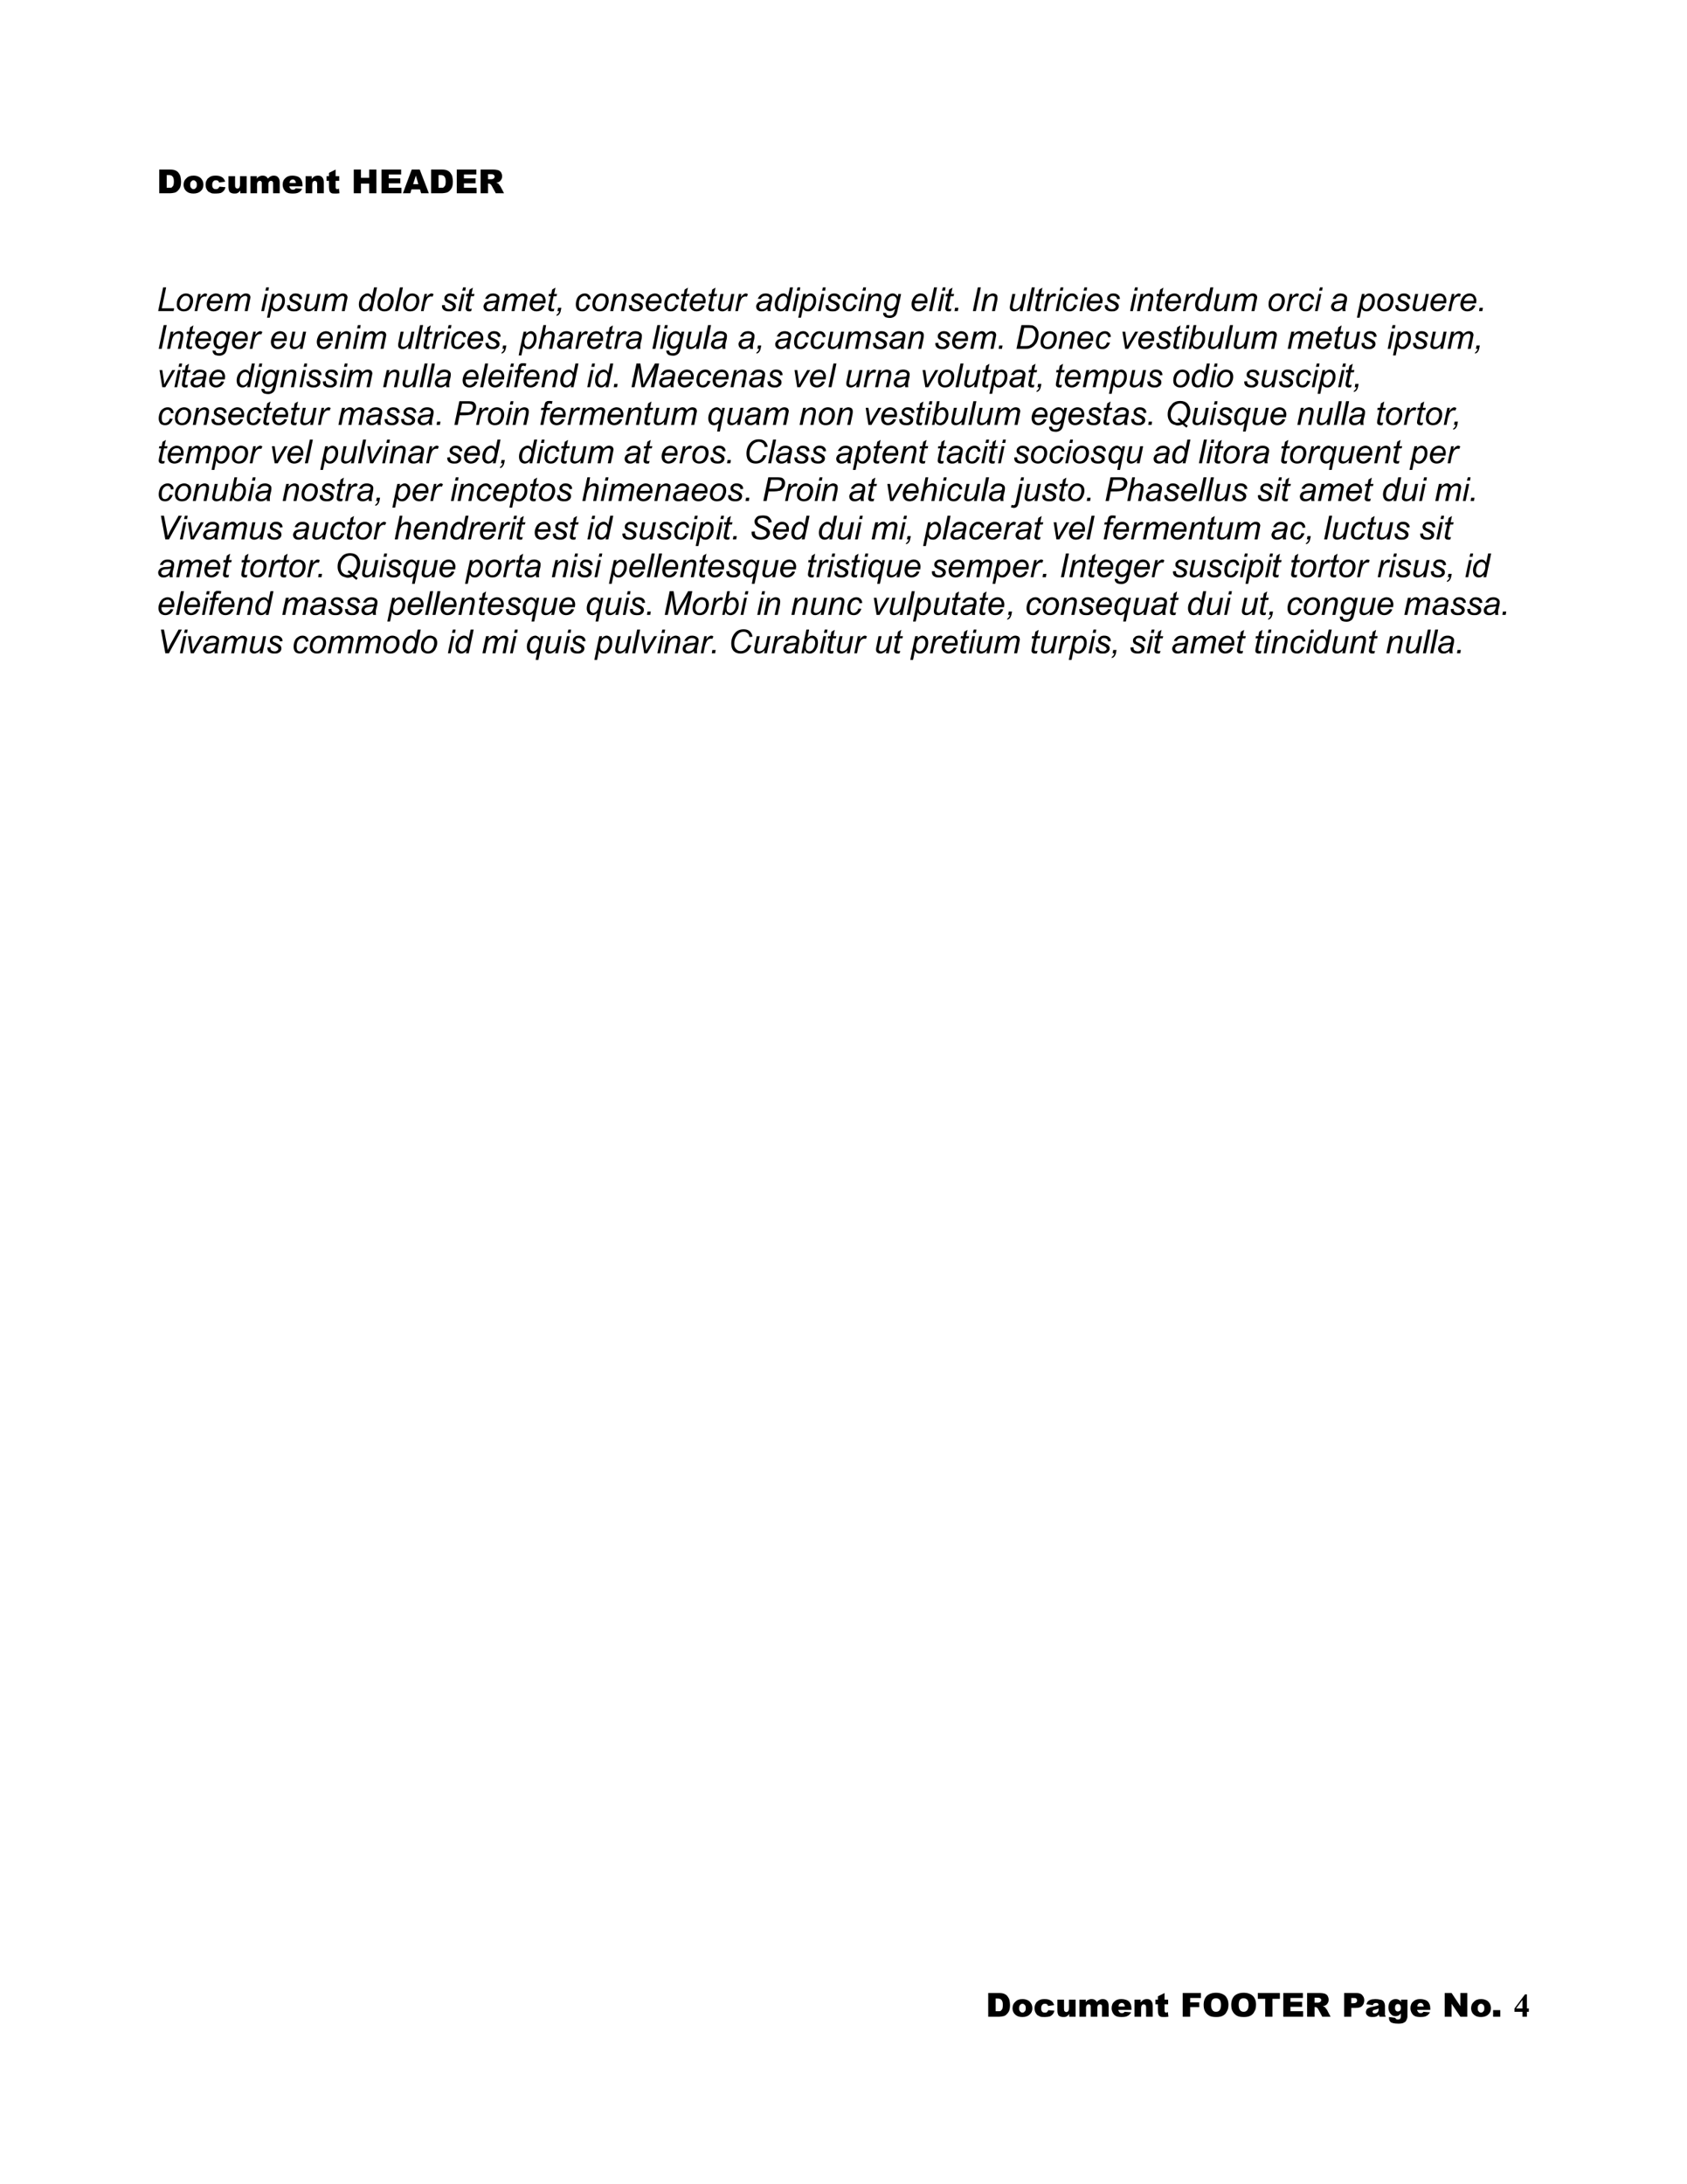 <svg xmlns="http://www.w3.org/2000/svg" xmlns:xlink="http://www.w3.org/1999/xlink" width="612pt" height="792pt" viewBox="0 0 612 792" version="1.1"><style>.page4_style1{fill:rgb(0%,0%,0%);fill-opacity:1;}.page4_style0{stroke:none;}</style><defs><g><symbol overflow="visible" id="page4_glyph0-0"><path class="page4_style0" d="M 0.0 0.0 L 0.0 -7.5 L 6.0 -7.5 L 6.0 0.0 L 0.0 0.0 Z M 0.2 -0.2 L 5.8 -0.2 L 5.8 -7.3 L 0.2 -7.3 L 0.2 -0.2 Z M 0.2 -0.2"></path></symbol><symbol overflow="visible" id="page4_glyph0-1"><path class="page4_style0" d="M 0.9 -8.6 L 4.9 -8.6 C 5.6 -8.6 6.3 -8.5 6.7 -8.3 C 7.2 -8.1 7.6 -7.8 7.9 -7.4 C 8.2 -7.0 8.5 -6.5 8.6 -6.0 C 8.7 -5.5 8.8 -4.9 8.8 -4.3 C 8.8 -3.4 8.7 -2.7 8.5 -2.2 C 8.3 -1.7 8.0 -1.3 7.6 -0.9 C 7.3 -0.6 6.9 -0.3 6.4 -0.2 C 5.9 -0.1 5.3 0.0 4.9 0.0 L 0.9 0.0 L 0.9 -8.6 Z M 3.6 -6.6 L 3.6 -2.0 L 4.2 -2.0 C 4.8 -2.0 5.2 -2.0 5.4 -2.1 C 5.6 -2.3 5.8 -2.5 6.0 -2.8 C 6.1 -3.1 6.2 -3.6 6.2 -4.3 C 6.2 -5.2 6.0 -5.8 5.7 -6.1 C 5.4 -6.5 4.9 -6.6 4.2 -6.6 L 3.6 -6.6 Z M 3.6 -6.6"></path></symbol><symbol overflow="visible" id="page4_glyph0-2"><path class="page4_style0" d="M 0.4 -3.1 C 0.4 -4.0 0.7 -4.8 1.4 -5.4 C 2.0 -6.1 2.9 -6.4 4.0 -6.4 C 5.2 -6.4 6.2 -6.0 6.8 -5.3 C 7.3 -4.7 7.6 -4.0 7.6 -3.1 C 7.6 -2.2 7.3 -1.4 6.6 -0.8 C 6.0 -0.2 5.1 0.1 4.0 0.1 C 3.0 0.1 2.2 -0.1 1.6 -0.6 C 0.8 -1.2 0.4 -2.1 0.4 -3.1 Z M 2.8 -3.1 C 2.8 -2.5 2.9 -2.1 3.2 -1.9 C 3.4 -1.6 3.7 -1.5 4.0 -1.5 C 4.3 -1.5 4.6 -1.6 4.8 -1.9 C 5.1 -2.1 5.2 -2.5 5.2 -3.1 C 5.2 -3.7 5.1 -4.1 4.8 -4.3 C 4.6 -4.6 4.3 -4.7 4.0 -4.7 C 3.7 -4.7 3.4 -4.6 3.2 -4.3 C 2.9 -4.1 2.8 -3.6 2.8 -3.1 Z M 2.8 -3.1"></path></symbol><symbol overflow="visible" id="page4_glyph0-3"><path class="page4_style0" d="M 5.4 -2.4 L 7.6 -2.2 C 7.5 -1.7 7.3 -1.3 7.0 -0.9 C 6.7 -0.6 6.4 -0.3 5.9 -0.1 C 5.5 0.0 4.9 0.1 4.2 0.1 C 3.6 0.1 3.0 0.1 2.6 -0.0 C 2.1 -0.2 1.8 -0.4 1.4 -0.6 C 1.1 -0.9 0.9 -1.2 0.7 -1.6 C 0.5 -2.0 0.4 -2.5 0.4 -3.1 C 0.4 -3.7 0.5 -4.3 0.8 -4.7 C 0.9 -5.0 1.1 -5.3 1.4 -5.5 C 1.7 -5.8 2.0 -6.0 2.3 -6.1 C 2.7 -6.3 3.3 -6.4 4.1 -6.4 C 5.1 -6.4 5.8 -6.2 6.4 -5.8 C 6.9 -5.5 7.3 -4.9 7.5 -4.2 L 5.3 -3.9 C 5.2 -4.2 5.1 -4.4 4.9 -4.5 C 4.7 -4.7 4.4 -4.7 4.1 -4.7 C 3.7 -4.7 3.4 -4.6 3.2 -4.3 C 2.9 -4.0 2.8 -3.6 2.8 -3.0 C 2.8 -2.5 2.9 -2.1 3.2 -1.8 C 3.4 -1.6 3.7 -1.5 4.1 -1.5 C 4.4 -1.5 4.7 -1.5 4.9 -1.7 C 5.1 -1.9 5.3 -2.1 5.4 -2.4 Z M 5.4 -2.4"></path></symbol><symbol overflow="visible" id="page4_glyph0-4"><path class="page4_style0" d="M 7.3 0.0 L 5.0 0.0 L 5.0 -1.0 C 4.7 -0.6 4.4 -0.3 4.0 -0.1 C 3.7 0.1 3.3 0.1 2.8 0.1 C 2.1 0.1 1.6 -0.1 1.2 -0.4 C 0.9 -0.8 0.7 -1.4 0.7 -2.3 L 0.7 -6.2 L 3.1 -6.2 L 3.1 -2.8 C 3.1 -2.4 3.2 -2.1 3.3 -2.0 C 3.5 -1.8 3.7 -1.7 3.9 -1.7 C 4.2 -1.7 4.4 -1.8 4.6 -2.0 C 4.8 -2.3 4.9 -2.7 4.9 -3.2 L 4.9 -6.2 L 7.3 -6.2 L 7.3 0.0 Z M 7.3 0.0"></path></symbol><symbol overflow="visible" id="page4_glyph0-5"><path class="page4_style0" d="M 0.7 -6.2 L 3.0 -6.2 L 3.0 -5.3 C 3.3 -5.7 3.6 -6.0 3.9 -6.1 C 4.3 -6.3 4.6 -6.4 5.1 -6.4 C 5.6 -6.4 6.0 -6.3 6.3 -6.1 C 6.6 -5.9 6.8 -5.7 7.0 -5.3 C 7.4 -5.7 7.7 -6.0 8.0 -6.1 C 8.3 -6.3 8.7 -6.4 9.2 -6.4 C 9.8 -6.4 10.4 -6.2 10.7 -5.8 C 11.1 -5.4 11.3 -4.8 11.3 -3.9 L 11.3 0.0 L 8.9 0.0 L 8.9 -3.5 C 8.9 -3.8 8.9 -4.0 8.8 -4.2 C 8.6 -4.4 8.4 -4.5 8.1 -4.5 C 7.9 -4.5 7.6 -4.4 7.5 -4.2 C 7.3 -4.0 7.2 -3.7 7.2 -3.2 L 7.2 0.0 L 4.8 0.0 L 4.8 -3.4 C 4.8 -3.7 4.8 -3.9 4.8 -4.0 C 4.7 -4.1 4.6 -4.3 4.5 -4.4 C 4.4 -4.5 4.2 -4.5 4.1 -4.5 C 3.8 -4.5 3.6 -4.4 3.4 -4.2 C 3.2 -4.0 3.1 -3.6 3.1 -3.2 L 3.1 0.0 L 0.7 0.0 L 0.7 -6.2 Z M 0.7 -6.2"></path></symbol><symbol overflow="visible" id="page4_glyph0-6"><path class="page4_style0" d="M 7.6 -2.5 L 2.8 -2.5 C 2.9 -2.1 3.0 -1.9 3.2 -1.7 C 3.4 -1.4 3.7 -1.3 4.1 -1.3 C 4.3 -1.3 4.5 -1.3 4.7 -1.4 C 4.9 -1.5 5.0 -1.6 5.1 -1.8 L 7.5 -1.6 C 7.1 -1.0 6.7 -0.5 6.2 -0.3 C 5.7 0.0 5.0 0.1 4.0 0.1 C 3.2 0.1 2.5 0.0 2.1 -0.2 C 1.6 -0.4 1.2 -0.8 0.9 -1.3 C 0.6 -1.8 0.4 -2.4 0.4 -3.1 C 0.4 -4.1 0.7 -4.9 1.4 -5.5 C 2.0 -6.1 2.8 -6.4 3.9 -6.4 C 4.8 -6.4 5.5 -6.2 6.0 -6.0 C 6.6 -5.7 7.0 -5.3 7.2 -4.8 C 7.5 -4.3 7.6 -3.6 7.6 -2.8 L 7.6 -2.5 Z M 5.2 -3.7 C 5.2 -4.1 5.0 -4.5 4.8 -4.7 C 4.6 -4.9 4.4 -5.0 4.0 -5.0 C 3.7 -5.0 3.4 -4.8 3.1 -4.5 C 3.0 -4.3 2.9 -4.0 2.9 -3.7 L 5.2 -3.7 Z M 5.2 -3.7"></path></symbol><symbol overflow="visible" id="page4_glyph0-7"><path class="page4_style0" d="M 0.7 -6.2 L 2.9 -6.2 L 2.9 -5.2 C 3.3 -5.6 3.6 -5.9 3.9 -6.1 C 4.3 -6.3 4.7 -6.4 5.2 -6.4 C 5.9 -6.4 6.4 -6.2 6.7 -5.8 C 7.1 -5.4 7.3 -4.8 7.3 -4.0 L 7.3 0.0 L 4.9 0.0 L 4.9 -3.4 C 4.9 -3.8 4.8 -4.1 4.7 -4.2 C 4.5 -4.4 4.3 -4.5 4.1 -4.5 C 3.8 -4.5 3.6 -4.4 3.4 -4.2 C 3.2 -4.0 3.1 -3.6 3.1 -3.0 L 3.1 0.0 L 0.7 0.0 L 0.7 -6.2 Z M 0.7 -6.2"></path></symbol><symbol overflow="visible" id="page4_glyph0-8"><path class="page4_style0" d="M 3.6 -8.6 L 3.6 -6.2 L 4.9 -6.2 L 4.9 -4.5 L 3.6 -4.5 L 3.6 -2.3 C 3.6 -2.0 3.6 -1.8 3.7 -1.8 C 3.8 -1.6 3.9 -1.5 4.1 -1.5 C 4.3 -1.5 4.5 -1.6 4.8 -1.7 L 5.0 -0.0 C 4.4 0.1 3.9 0.1 3.3 0.1 C 2.8 0.1 2.3 0.1 2.0 -0.1 C 1.8 -0.2 1.5 -0.5 1.4 -0.8 C 1.3 -1.1 1.2 -1.6 1.2 -2.3 L 1.2 -4.5 L 0.3 -4.5 L 0.3 -6.2 L 1.2 -6.2 L 1.2 -7.4 L 3.6 -8.6 Z M 3.6 -8.6"></path></symbol><symbol overflow="visible" id="page4_glyph0-9"><path class="page4_style0" d=""></path></symbol><symbol overflow="visible" id="page4_glyph0-10"><path class="page4_style0" d="M 0.9 -8.6 L 3.5 -8.6 L 3.5 -5.6 L 6.5 -5.6 L 6.5 -8.6 L 9.1 -8.6 L 9.1 0.0 L 6.5 0.0 L 6.5 -3.5 L 3.5 -3.5 L 3.5 0.0 L 0.9 0.0 L 0.9 -8.6 Z M 0.9 -8.6"></path></symbol><symbol overflow="visible" id="page4_glyph0-11"><path class="page4_style0" d="M 0.9 -8.6 L 8.0 -8.6 L 8.0 -6.8 L 3.5 -6.8 L 3.5 -5.4 L 7.7 -5.4 L 7.7 -3.6 L 3.5 -3.6 L 3.5 -2.0 L 8.1 -2.0 L 8.1 0.0 L 0.9 0.0 L 0.9 -8.6 Z M 0.9 -8.6"></path></symbol><symbol overflow="visible" id="page4_glyph0-12"><path class="page4_style0" d="M 6.2 -1.4 L 3.1 -1.4 L 2.7 0.0 L 0.0 0.0 L 3.2 -8.6 L 6.1 -8.6 L 9.4 0.0 L 6.6 0.0 L 6.2 -1.4 Z M 5.6 -3.3 L 4.7 -6.4 L 3.7 -3.3 L 5.6 -3.3 Z M 5.6 -3.3"></path></symbol><symbol overflow="visible" id="page4_glyph0-13"><path class="page4_style0" d="M 0.9 0.0 L 0.9 -8.6 L 5.3 -8.6 C 6.2 -8.6 6.8 -8.5 7.2 -8.4 C 7.7 -8.2 8.0 -8.0 8.3 -7.6 C 8.5 -7.2 8.7 -6.8 8.7 -6.2 C 8.7 -5.7 8.6 -5.3 8.4 -5.0 C 8.2 -4.6 7.9 -4.3 7.5 -4.1 C 7.3 -4.0 7.0 -3.9 6.6 -3.8 C 6.9 -3.7 7.1 -3.6 7.3 -3.5 C 7.4 -3.4 7.5 -3.3 7.7 -3.0 C 7.9 -2.8 8.0 -2.6 8.1 -2.5 L 9.4 0.0 L 6.4 0.0 L 5.0 -2.6 C 4.8 -3.0 4.6 -3.2 4.5 -3.3 C 4.3 -3.4 4.1 -3.5 3.8 -3.5 L 3.6 -3.5 L 3.6 0.0 L 0.9 0.0 Z M 3.6 -5.1 L 4.7 -5.1 C 4.8 -5.1 5.1 -5.1 5.4 -5.2 C 5.6 -5.3 5.7 -5.4 5.8 -5.5 C 5.9 -5.6 6.0 -5.8 6.0 -6.0 C 6.0 -6.3 5.9 -6.5 5.7 -6.6 C 5.6 -6.8 5.2 -6.9 4.8 -6.9 L 3.6 -6.9 L 3.6 -5.1 Z M 3.6 -5.1"></path></symbol><symbol overflow="visible" id="page4_glyph0-14"><path class="page4_style0" d="M 0.9 -8.6 L 7.5 -8.6 L 7.5 -6.8 L 3.6 -6.8 L 3.6 -5.2 L 6.9 -5.2 L 6.9 -3.5 L 3.6 -3.5 L 3.6 0.0 L 0.9 0.0 L 0.9 -8.6 Z M 0.9 -8.6"></path></symbol><symbol overflow="visible" id="page4_glyph0-15"><path class="page4_style0" d="M 0.5 -4.3 C 0.5 -5.7 0.9 -6.8 1.7 -7.6 C 2.5 -8.3 3.6 -8.7 5.0 -8.7 C 6.4 -8.7 7.5 -8.3 8.3 -7.6 C 9.1 -6.8 9.5 -5.7 9.5 -4.4 C 9.5 -3.4 9.3 -2.5 8.9 -1.9 C 8.6 -1.2 8.1 -0.7 7.5 -0.4 C 6.8 -0.0 6.0 0.1 5.1 0.1 C 4.1 0.1 3.3 -0.0 2.7 -0.3 C 2.1 -0.6 1.5 -1.1 1.1 -1.8 C 0.7 -2.4 0.5 -3.3 0.5 -4.3 Z M 3.2 -4.3 C 3.2 -3.4 3.4 -2.8 3.7 -2.4 C 4.0 -2.0 4.4 -1.8 5.0 -1.8 C 5.6 -1.8 6.0 -2.0 6.3 -2.4 C 6.6 -2.8 6.8 -3.4 6.8 -4.4 C 6.8 -5.2 6.6 -5.8 6.3 -6.2 C 6.0 -6.5 5.5 -6.7 5.0 -6.7 C 4.4 -6.7 4.0 -6.5 3.7 -6.2 C 3.4 -5.8 3.2 -5.2 3.2 -4.3 Z M 3.2 -4.3"></path></symbol><symbol overflow="visible" id="page4_glyph0-16"><path class="page4_style0" d="M 0.3 -8.6 L 8.3 -8.6 L 8.3 -6.5 L 5.6 -6.5 L 5.6 0.0 L 3.0 0.0 L 3.0 -6.5 L 0.3 -6.5 L 0.3 -8.6 Z M 0.3 -8.6"></path></symbol><symbol overflow="visible" id="page4_glyph0-17"><path class="page4_style0" d="M 0.9 -8.6 L 5.3 -8.6 C 6.2 -8.6 7.0 -8.4 7.4 -7.9 C 7.9 -7.4 8.2 -6.8 8.2 -6.0 C 8.2 -5.1 7.9 -4.4 7.4 -3.9 C 6.9 -3.4 6.1 -3.2 5.0 -3.2 L 3.5 -3.2 L 3.5 0.0 L 0.9 0.0 L 0.9 -8.6 Z M 3.5 -4.9 L 4.2 -4.9 C 4.7 -4.9 5.1 -5.0 5.3 -5.2 C 5.5 -5.4 5.6 -5.6 5.6 -5.9 C 5.6 -6.1 5.5 -6.4 5.3 -6.6 C 5.1 -6.8 4.8 -6.8 4.3 -6.8 L 3.5 -6.8 L 3.5 -4.9 Z M 3.5 -4.9"></path></symbol><symbol overflow="visible" id="page4_glyph0-18"><path class="page4_style0" d="M 2.9 -4.2 L 0.6 -4.5 C 0.7 -4.8 0.8 -5.2 1.0 -5.4 C 1.1 -5.6 1.4 -5.8 1.7 -6.0 C 1.9 -6.1 2.2 -6.2 2.6 -6.3 C 3.0 -6.3 3.4 -6.4 3.8 -6.4 C 4.5 -6.4 5.1 -6.3 5.5 -6.2 C 6.0 -6.2 6.3 -6.0 6.6 -5.8 C 6.8 -5.6 7.0 -5.3 7.1 -5.0 C 7.2 -4.7 7.3 -4.4 7.3 -4.1 L 7.3 -1.3 C 7.3 -1.0 7.3 -0.8 7.3 -0.6 C 7.4 -0.5 7.5 -0.3 7.6 0.0 L 5.4 0.0 C 5.3 -0.2 5.2 -0.3 5.2 -0.4 C 5.1 -0.5 5.1 -0.6 5.1 -0.8 C 4.8 -0.5 4.5 -0.2 4.2 -0.1 C 3.7 0.1 3.3 0.1 2.7 0.1 C 2.0 0.1 1.4 -0.0 1.0 -0.4 C 0.6 -0.7 0.4 -1.1 0.4 -1.6 C 0.4 -2.1 0.6 -2.5 0.8 -2.8 C 1.1 -3.1 1.6 -3.3 2.4 -3.5 C 3.3 -3.7 3.8 -3.8 4.1 -3.9 C 4.4 -3.9 4.7 -4.0 5.0 -4.2 C 5.0 -4.4 4.9 -4.6 4.8 -4.8 C 4.7 -4.9 4.4 -5.0 4.1 -5.0 C 3.8 -5.0 3.5 -4.9 3.3 -4.8 C 3.1 -4.7 3.0 -4.5 2.9 -4.2 Z M 5.0 -3.0 C 4.6 -2.8 4.3 -2.7 3.9 -2.6 C 3.5 -2.5 3.1 -2.4 3.0 -2.3 C 2.9 -2.1 2.8 -2.0 2.8 -1.8 C 2.8 -1.6 2.9 -1.5 3.0 -1.4 C 3.1 -1.2 3.3 -1.2 3.6 -1.2 C 3.9 -1.2 4.1 -1.2 4.3 -1.4 C 4.6 -1.5 4.7 -1.7 4.8 -1.8 C 4.9 -2.0 5.0 -2.3 5.0 -2.6 L 5.0 -3.0 Z M 5.0 -3.0"></path></symbol><symbol overflow="visible" id="page4_glyph0-19"><path class="page4_style0" d="M 5.0 -6.2 L 7.3 -6.2 L 7.3 -0.3 L 7.3 -0.1 C 7.3 0.3 7.2 0.7 7.0 1.0 C 6.9 1.4 6.7 1.7 6.4 1.9 C 6.1 2.1 5.8 2.3 5.3 2.4 C 4.9 2.5 4.4 2.5 3.9 2.5 C 2.6 2.5 1.8 2.3 1.3 2.0 C 0.8 1.6 0.6 1.1 0.6 0.5 C 0.6 0.4 0.6 0.3 0.6 0.1 L 2.9 0.4 C 3.0 0.6 3.1 0.8 3.2 0.8 C 3.4 1.0 3.6 1.0 3.9 1.0 C 4.2 1.0 4.5 0.9 4.6 0.8 C 4.8 0.6 4.9 0.3 4.9 -0.2 L 4.9 -1.2 C 4.6 -0.9 4.4 -0.7 4.2 -0.5 C 3.8 -0.3 3.4 -0.2 3.0 -0.2 C 2.1 -0.2 1.5 -0.6 1.0 -1.3 C 0.6 -1.9 0.4 -2.5 0.4 -3.4 C 0.4 -4.4 0.7 -5.1 1.1 -5.6 C 1.6 -6.1 2.2 -6.4 3.0 -6.4 C 3.5 -6.4 3.9 -6.3 4.2 -6.1 C 4.5 -6.0 4.8 -5.7 5.0 -5.3 L 5.0 -6.2 Z M 2.8 -3.2 C 2.8 -2.8 2.9 -2.4 3.1 -2.2 C 3.3 -2.0 3.5 -1.9 3.8 -1.9 C 4.1 -1.9 4.4 -2.0 4.6 -2.2 C 4.8 -2.4 4.9 -2.8 4.9 -3.2 C 4.9 -3.7 4.8 -4.0 4.6 -4.3 C 4.4 -4.5 4.1 -4.6 3.8 -4.6 C 3.5 -4.6 3.3 -4.5 3.1 -4.3 C 2.9 -4.1 2.8 -3.7 2.8 -3.2 Z M 2.8 -3.2"></path></symbol><symbol overflow="visible" id="page4_glyph0-20"><path class="page4_style0" d="M 0.9 -8.6 L 3.4 -8.6 L 6.6 -3.8 L 6.6 -8.6 L 9.1 -8.6 L 9.1 0.0 L 6.6 0.0 L 3.4 -4.7 L 3.4 0.0 L 0.9 0.0 L 0.9 -8.6 Z M 0.9 -8.6"></path></symbol><symbol overflow="visible" id="page4_glyph0-21"><path class="page4_style0" d="M 0.7 -2.4 L 3.3 -2.4 L 3.3 0.0 L 0.7 0.0 L 0.7 -2.4 Z M 0.7 -2.4"></path></symbol><symbol overflow="visible" id="page4_glyph1-0"><path class="page4_style0" d="M 1.7 0.0 L 1.7 -7.5 L 7.7 -7.5 L 7.7 0.0 L 1.7 0.0 Z M 1.9 -0.2 L 7.5 -0.2 L 7.5 -7.3 L 1.9 -7.3 L 1.9 -0.2 Z M 1.9 -0.2"></path></symbol><symbol overflow="visible" id="page4_glyph1-1"><path class="page4_style0" d="M 0.3 -3.0 L 4.1 -8.1 L 4.8 -8.1 L 4.8 -3.0 L 5.5 -3.0 L 5.5 -1.8 L 4.8 -1.8 L 4.8 0.0 L 3.2 0.0 L 3.2 -1.8 L 0.3 -1.8 L 0.3 -3.0 Z M 0.9 -3.0 L 3.2 -3.0 L 3.2 -6.1 L 0.9 -3.0 Z M 0.9 -3.0"></path></symbol><symbol overflow="visible" id="page4_glyph2-0"><path class="page4_style0" d=""></path></symbol><symbol overflow="visible" id="page4_glyph2-1"><path class="page4_style0" d=""></path></symbol><symbol overflow="visible" id="page4_glyph3-0"><path class="page4_style0" d="M 1.5 0.0 L 1.5 -7.5 L 7.5 -7.5 L 7.5 0.0 L 1.5 0.0 Z M 1.7 -0.2 L 7.3 -0.2 L 7.3 -7.3 L 1.7 -7.3 L 1.7 -0.2 Z M 1.7 -0.2"></path></symbol><symbol overflow="visible" id="page4_glyph3-1"><path class="page4_style0" d="M 0.5 0.0 L 2.3 -8.6 L 3.4 -8.6 L 1.8 -1.0 L 6.3 -1.0 L 6.1 0.0 L 0.5 0.0 Z M 0.5 0.0"></path></symbol><symbol overflow="visible" id="page4_glyph3-2"><path class="page4_style0" d="M 0.6 -2.4 C 0.6 -3.6 0.9 -4.6 1.7 -5.4 C 2.2 -6.0 3.0 -6.4 4.0 -6.4 C 4.7 -6.4 5.3 -6.1 5.8 -5.7 C 6.3 -5.2 6.5 -4.6 6.5 -3.8 C 6.5 -3.0 6.3 -2.4 6.0 -1.8 C 5.8 -1.1 5.3 -0.7 4.8 -0.3 C 4.3 -0.0 3.7 0.1 3.1 0.1 C 2.6 0.1 2.2 0.0 1.8 -0.2 C 1.4 -0.4 1.1 -0.7 0.9 -1.0 C 0.7 -1.4 0.6 -1.9 0.6 -2.4 Z M 1.6 -2.5 C 1.6 -1.9 1.8 -1.4 2.1 -1.1 C 2.3 -0.8 2.7 -0.7 3.1 -0.7 C 3.4 -0.7 3.6 -0.7 3.8 -0.8 C 4.0 -0.9 4.2 -1.0 4.4 -1.2 C 4.6 -1.4 4.8 -1.6 4.9 -1.9 C 5.1 -2.1 5.2 -2.4 5.2 -2.7 C 5.4 -3.0 5.4 -3.4 5.4 -3.8 C 5.4 -4.3 5.3 -4.8 5.0 -5.1 C 4.7 -5.4 4.4 -5.5 3.9 -5.5 C 3.6 -5.5 3.3 -5.5 3.0 -5.3 C 2.8 -5.1 2.5 -4.9 2.3 -4.6 C 2.1 -4.3 1.9 -4.0 1.8 -3.5 C 1.7 -3.1 1.6 -2.8 1.6 -2.5 Z M 1.6 -2.5"></path></symbol><symbol overflow="visible" id="page4_glyph3-3"><path class="page4_style0" d="M 0.4 0.0 L 1.7 -6.2 L 2.6 -6.2 L 2.4 -5.0 C 2.7 -5.4 3.0 -5.8 3.3 -6.0 C 3.6 -6.2 3.9 -6.4 4.2 -6.4 C 4.5 -6.4 4.7 -6.3 5.0 -6.1 L 4.6 -5.2 C 4.4 -5.3 4.2 -5.3 4.0 -5.3 C 3.6 -5.3 3.2 -5.1 2.8 -4.7 C 2.5 -4.3 2.2 -3.6 1.9 -2.5 L 1.4 0.0 L 0.4 0.0 Z M 0.4 0.0"></path></symbol><symbol overflow="visible" id="page4_glyph3-4"><path class="page4_style0" d="M 5.0 -2.1 L 6.0 -2.0 C 5.9 -1.5 5.5 -1.0 5.0 -0.5 C 4.4 -0.1 3.8 0.1 3.1 0.1 C 2.6 0.1 2.2 0.0 1.8 -0.2 C 1.4 -0.4 1.1 -0.7 0.9 -1.1 C 0.7 -1.5 0.6 -2.0 0.6 -2.5 C 0.6 -3.2 0.8 -3.8 1.1 -4.5 C 1.4 -5.1 1.8 -5.6 2.3 -5.9 C 2.8 -6.2 3.4 -6.4 3.9 -6.4 C 4.7 -6.4 5.3 -6.1 5.7 -5.7 C 6.1 -5.2 6.4 -4.6 6.4 -3.8 C 6.4 -3.5 6.3 -3.2 6.3 -2.8 L 1.7 -2.8 C 1.7 -2.7 1.7 -2.6 1.7 -2.5 C 1.7 -1.9 1.8 -1.5 2.1 -1.2 C 2.4 -0.9 2.7 -0.7 3.1 -0.7 C 3.4 -0.7 3.8 -0.8 4.1 -1.1 C 4.5 -1.3 4.8 -1.7 5.0 -2.1 Z M 1.9 -3.7 L 5.4 -3.7 C 5.4 -3.8 5.4 -3.8 5.4 -3.9 C 5.4 -4.4 5.3 -4.8 5.0 -5.1 C 4.7 -5.4 4.4 -5.5 4.0 -5.5 C 3.5 -5.5 3.1 -5.4 2.7 -5.1 C 2.3 -4.8 2.1 -4.3 1.9 -3.7 Z M 1.9 -3.7"></path></symbol><symbol overflow="visible" id="page4_glyph3-5"><path class="page4_style0" d="M 0.4 0.0 L 1.7 -6.2 L 2.8 -6.2 L 2.5 -5.2 C 2.9 -5.6 3.3 -5.9 3.6 -6.1 C 3.9 -6.3 4.2 -6.4 4.6 -6.4 C 5.0 -6.4 5.3 -6.3 5.6 -6.0 C 5.8 -5.8 6.0 -5.6 6.1 -5.2 C 6.4 -5.6 6.7 -5.9 7.1 -6.1 C 7.4 -6.3 7.8 -6.4 8.2 -6.4 C 8.7 -6.4 9.1 -6.2 9.4 -6.0 C 9.6 -5.7 9.8 -5.4 9.8 -5.0 C 9.8 -4.8 9.7 -4.5 9.6 -4.0 L 8.8 0.0 L 7.7 0.0 L 8.6 -4.1 C 8.6 -4.5 8.7 -4.7 8.7 -4.8 C 8.7 -5.0 8.6 -5.2 8.5 -5.3 C 8.4 -5.4 8.2 -5.5 8.0 -5.5 C 7.6 -5.5 7.3 -5.4 7.0 -5.2 C 6.6 -5.0 6.4 -4.8 6.2 -4.5 C 6.0 -4.1 5.9 -3.7 5.7 -3.0 L 5.1 0.0 L 4.0 0.0 L 4.9 -4.2 C 5.0 -4.5 5.0 -4.7 5.0 -4.8 C 5.0 -5.0 5.0 -5.2 4.8 -5.3 C 4.7 -5.4 4.5 -5.5 4.3 -5.5 C 4.0 -5.5 3.7 -5.4 3.4 -5.2 C 3.1 -5.0 2.8 -4.8 2.6 -4.4 C 2.4 -4.1 2.2 -3.6 2.1 -2.9 L 1.5 0.0 L 0.4 0.0 Z M 0.4 0.0"></path></symbol><symbol overflow="visible" id="page4_glyph3-6"><path class="page4_style0" d=""></path></symbol><symbol overflow="visible" id="page4_glyph3-7"><path class="page4_style0" d="M 1.9 -7.4 L 2.2 -8.6 L 3.2 -8.6 L 3.0 -7.4 L 1.9 -7.4 Z M 0.4 0.0 L 1.7 -6.2 L 2.7 -6.2 L 1.4 0.0 L 0.4 0.0 Z M 0.4 0.0"></path></symbol><symbol overflow="visible" id="page4_glyph3-8"><path class="page4_style0" d="M -0.1 2.4 L 1.7 -6.2 L 2.7 -6.2 L 2.5 -5.4 C 2.8 -5.7 3.2 -6.0 3.4 -6.1 C 3.7 -6.3 4.0 -6.4 4.4 -6.4 C 5.0 -6.4 5.4 -6.1 5.8 -5.7 C 6.2 -5.3 6.4 -4.7 6.4 -3.9 C 6.4 -3.2 6.3 -2.6 6.1 -2.1 C 5.9 -1.6 5.6 -1.1 5.3 -0.8 C 5.0 -0.5 4.7 -0.2 4.4 -0.1 C 4.0 0.1 3.7 0.1 3.4 0.1 C 2.6 0.1 2.0 -0.2 1.6 -1.0 L 0.9 2.4 L -0.1 2.4 Z M 2.0 -2.5 C 2.0 -2.1 2.0 -1.8 2.1 -1.6 C 2.2 -1.3 2.3 -1.1 2.5 -1.0 C 2.8 -0.8 3.0 -0.7 3.3 -0.7 C 3.9 -0.7 4.4 -1.1 4.8 -1.8 C 5.2 -2.4 5.4 -3.1 5.4 -3.9 C 5.4 -4.4 5.2 -4.8 5.0 -5.1 C 4.7 -5.4 4.4 -5.5 4.0 -5.5 C 3.8 -5.5 3.5 -5.4 3.3 -5.3 C 3.1 -5.1 2.9 -4.9 2.7 -4.7 C 2.5 -4.4 2.3 -4.0 2.2 -3.6 C 2.0 -3.2 2.0 -2.8 2.0 -2.5 Z M 2.0 -2.5"></path></symbol><symbol overflow="visible" id="page4_glyph3-9"><path class="page4_style0" d="M 0.5 -2.1 L 1.6 -2.2 C 1.6 -1.9 1.6 -1.6 1.7 -1.4 C 1.8 -1.2 2.0 -1.0 2.2 -0.9 C 2.5 -0.8 2.8 -0.7 3.1 -0.7 C 3.6 -0.7 3.9 -0.8 4.1 -1.0 C 4.4 -1.2 4.5 -1.4 4.5 -1.6 C 4.5 -1.8 4.4 -2.0 4.3 -2.1 C 4.1 -2.3 3.8 -2.5 3.2 -2.8 C 2.7 -3.0 2.3 -3.2 2.2 -3.3 C 1.9 -3.4 1.7 -3.6 1.6 -3.8 C 1.4 -4.0 1.4 -4.3 1.4 -4.6 C 1.4 -5.1 1.6 -5.5 2.0 -5.8 C 2.3 -6.2 2.9 -6.4 3.6 -6.4 C 4.4 -6.4 5.0 -6.2 5.4 -5.8 C 5.8 -5.5 6.0 -5.0 6.0 -4.4 L 5.0 -4.3 C 5.0 -4.7 4.8 -5.0 4.6 -5.2 C 4.3 -5.4 4.0 -5.5 3.5 -5.5 C 3.1 -5.5 2.9 -5.5 2.7 -5.3 C 2.5 -5.1 2.4 -4.9 2.4 -4.8 C 2.4 -4.6 2.4 -4.4 2.6 -4.2 C 2.7 -4.1 3.0 -4.0 3.5 -3.8 C 4.3 -3.4 4.9 -3.1 5.1 -2.9 C 5.4 -2.6 5.6 -2.2 5.6 -1.8 C 5.6 -1.4 5.5 -1.1 5.3 -0.8 C 5.1 -0.5 4.8 -0.3 4.4 -0.1 C 4.0 0.1 3.6 0.1 3.0 0.1 C 2.3 0.1 1.7 -0.0 1.2 -0.4 C 0.7 -0.7 0.5 -1.3 0.5 -2.1 Z M 0.5 -2.1"></path></symbol><symbol overflow="visible" id="page4_glyph3-10"><path class="page4_style0" d="M 4.6 -1.1 C 3.9 -0.3 3.1 0.1 2.4 0.1 C 1.9 0.1 1.5 0.0 1.2 -0.3 C 0.9 -0.5 0.8 -0.9 0.8 -1.3 C 0.8 -1.5 0.8 -2.0 1.0 -2.6 L 1.7 -6.2 L 2.8 -6.2 L 1.9 -2.2 C 1.9 -1.9 1.8 -1.7 1.8 -1.5 C 1.8 -1.2 1.9 -1.1 2.0 -0.9 C 2.2 -0.8 2.4 -0.7 2.7 -0.7 C 3.0 -0.7 3.2 -0.8 3.5 -0.9 C 3.8 -1.1 4.1 -1.3 4.3 -1.5 C 4.5 -1.8 4.6 -2.1 4.8 -2.4 C 4.9 -2.6 5.0 -3.0 5.1 -3.5 L 5.6 -6.2 L 6.7 -6.2 L 5.4 0.0 L 4.4 0.0 L 4.6 -1.1 Z M 4.6 -1.1"></path></symbol><symbol overflow="visible" id="page4_glyph3-11"><path class="page4_style0" d="M 4.6 -0.9 C 4.0 -0.2 3.4 0.1 2.7 0.1 C 2.1 0.1 1.6 -0.1 1.2 -0.5 C 0.8 -1.0 0.6 -1.6 0.6 -2.4 C 0.6 -3.2 0.8 -3.9 1.1 -4.5 C 1.4 -5.1 1.8 -5.6 2.3 -5.9 C 2.7 -6.2 3.2 -6.4 3.7 -6.4 C 4.4 -6.4 5.0 -6.0 5.4 -5.2 L 6.1 -8.6 L 7.2 -8.6 L 5.4 0.0 L 4.4 0.0 L 4.6 -0.9 Z M 1.7 -2.6 C 1.7 -2.2 1.7 -1.8 1.8 -1.6 C 1.9 -1.3 2.1 -1.1 2.2 -1.0 C 2.5 -0.8 2.7 -0.7 3.0 -0.7 C 3.5 -0.7 3.9 -1.0 4.3 -1.5 C 4.8 -2.1 5.1 -2.9 5.1 -3.9 C 5.1 -4.4 5.0 -4.8 4.7 -5.1 C 4.4 -5.3 4.1 -5.5 3.7 -5.5 C 3.5 -5.5 3.2 -5.4 3.0 -5.3 C 2.8 -5.2 2.6 -5.0 2.4 -4.8 C 2.2 -4.5 2.0 -4.1 1.9 -3.7 C 1.8 -3.3 1.7 -2.9 1.7 -2.6 Z M 1.7 -2.6"></path></symbol><symbol overflow="visible" id="page4_glyph3-12"><path class="page4_style0" d="M 0.3 0.0 L 2.1 -8.6 L 3.2 -8.6 L 1.4 0.0 L 0.3 0.0 Z M 0.3 0.0"></path></symbol><symbol overflow="visible" id="page4_glyph3-13"><path class="page4_style0" d="M 2.9 -0.9 L 2.7 0.0 C 2.5 0.1 2.2 0.1 2.0 0.1 C 1.5 0.1 1.2 0.0 1.0 -0.2 C 0.8 -0.4 0.7 -0.6 0.7 -0.8 C 0.7 -1.0 0.7 -1.3 0.8 -1.8 L 1.6 -5.4 L 0.8 -5.4 L 0.9 -6.2 L 1.8 -6.2 L 2.1 -7.8 L 3.3 -8.5 L 2.8 -6.2 L 3.9 -6.2 L 3.7 -5.4 L 2.6 -5.4 L 1.9 -2.0 C 1.8 -1.5 1.8 -1.3 1.8 -1.2 C 1.8 -1.0 1.8 -1.0 1.9 -0.9 C 2.0 -0.8 2.1 -0.8 2.2 -0.8 C 2.5 -0.8 2.7 -0.8 2.9 -0.9 Z M 2.9 -0.9"></path></symbol><symbol overflow="visible" id="page4_glyph3-14"><path class="page4_style0" d="M 4.6 -0.8 C 4.2 -0.5 3.9 -0.2 3.5 -0.1 C 3.2 0.1 2.8 0.1 2.4 0.1 C 1.9 0.1 1.4 -0.0 1.0 -0.4 C 0.7 -0.7 0.5 -1.1 0.5 -1.7 C 0.5 -2.0 0.6 -2.3 0.8 -2.6 C 0.9 -2.8 1.1 -3.1 1.4 -3.2 C 1.6 -3.4 2.0 -3.5 2.4 -3.6 C 2.6 -3.6 3.1 -3.7 3.7 -3.7 C 4.4 -3.7 4.9 -3.8 5.1 -3.9 C 5.2 -4.2 5.3 -4.4 5.3 -4.6 C 5.3 -4.9 5.2 -5.1 5.0 -5.2 C 4.8 -5.4 4.4 -5.5 3.9 -5.5 C 3.5 -5.5 3.1 -5.4 2.8 -5.2 C 2.5 -5.0 2.3 -4.7 2.2 -4.4 L 1.1 -4.5 C 1.4 -5.1 1.7 -5.5 2.2 -5.9 C 2.6 -6.2 3.2 -6.4 4.0 -6.4 C 4.7 -6.4 5.3 -6.2 5.8 -5.8 C 6.1 -5.5 6.3 -5.2 6.3 -4.8 C 6.3 -4.4 6.3 -4.0 6.2 -3.6 L 5.8 -2.0 C 5.7 -1.6 5.7 -1.2 5.7 -0.8 C 5.7 -0.6 5.7 -0.4 5.8 0.0 L 4.7 0.0 C 4.7 -0.2 4.6 -0.5 4.6 -0.8 Z M 5.0 -3.2 C 4.8 -3.1 4.7 -3.0 4.5 -3.0 C 4.3 -3.0 4.1 -3.0 3.7 -2.9 C 3.0 -2.9 2.6 -2.8 2.3 -2.7 C 2.1 -2.6 1.9 -2.5 1.8 -2.3 C 1.6 -2.1 1.6 -1.9 1.6 -1.7 C 1.6 -1.4 1.7 -1.2 1.9 -1.0 C 2.1 -0.8 2.4 -0.7 2.8 -0.7 C 3.1 -0.7 3.5 -0.8 3.8 -1.0 C 4.1 -1.1 4.4 -1.4 4.5 -1.7 C 4.7 -2.1 4.9 -2.5 5.0 -3.2 Z M 5.0 -3.2"></path></symbol><symbol overflow="visible" id="page4_glyph3-15"><path class="page4_style0" d="M 0.7 0.0 L 0.9 -1.2 L 2.1 -1.2 L 1.9 -0.2 C 1.8 0.5 1.5 0.9 1.3 1.2 C 1.0 1.5 0.7 1.7 0.3 1.7 L 0.4 1.3 C 0.8 1.1 1.2 0.7 1.3 0.0 L 0.7 0.0 Z M 0.7 0.0"></path></symbol><symbol overflow="visible" id="page4_glyph3-16"><path class="page4_style0" d="M 4.7 -2.3 L 5.8 -2.2 C 5.5 -1.4 5.1 -0.8 4.6 -0.4 C 4.1 -0.0 3.6 0.1 3.0 0.1 C 2.3 0.1 1.7 -0.1 1.3 -0.5 C 0.9 -1.0 0.7 -1.6 0.7 -2.3 C 0.7 -3.0 0.8 -3.7 1.1 -4.4 C 1.3 -5.0 1.7 -5.5 2.2 -5.8 C 2.7 -6.2 3.3 -6.4 4.0 -6.4 C 4.6 -6.4 5.1 -6.2 5.5 -5.8 C 5.9 -5.4 6.1 -4.9 6.1 -4.3 L 5.1 -4.2 C 5.1 -4.6 5.0 -4.9 4.7 -5.2 C 4.5 -5.4 4.2 -5.5 3.9 -5.5 C 3.4 -5.5 3.1 -5.3 2.8 -5.1 C 2.4 -4.8 2.2 -4.4 2.0 -3.9 C 1.8 -3.3 1.8 -2.8 1.8 -2.3 C 1.8 -1.8 1.9 -1.3 2.1 -1.1 C 2.3 -0.8 2.6 -0.7 3.0 -0.7 C 3.3 -0.7 3.6 -0.8 4.0 -1.1 C 4.3 -1.3 4.5 -1.7 4.7 -2.3 Z M 4.7 -2.3"></path></symbol><symbol overflow="visible" id="page4_glyph3-17"><path class="page4_style0" d="M 0.4 0.0 L 1.7 -6.2 L 2.7 -6.2 L 2.4 -5.1 C 2.9 -5.6 3.2 -5.9 3.6 -6.1 C 4.0 -6.3 4.3 -6.4 4.7 -6.4 C 5.2 -6.4 5.6 -6.2 5.9 -6.0 C 6.2 -5.7 6.3 -5.3 6.3 -4.9 C 6.3 -4.6 6.3 -4.3 6.2 -3.8 L 5.4 0.0 L 4.3 0.0 L 5.2 -3.9 C 5.2 -4.3 5.3 -4.6 5.3 -4.8 C 5.3 -5.0 5.2 -5.2 5.1 -5.3 C 4.9 -5.4 4.7 -5.5 4.5 -5.5 C 3.9 -5.5 3.4 -5.3 3.0 -4.9 C 2.6 -4.5 2.3 -3.8 2.1 -2.9 L 1.5 0.0 L 0.4 0.0 Z M 0.4 0.0"></path></symbol><symbol overflow="visible" id="page4_glyph3-18"><path class="page4_style0" d="M 0.3 0.6 L 1.4 0.7 C 1.4 0.9 1.4 1.1 1.5 1.2 C 1.6 1.3 1.7 1.4 1.8 1.5 C 2.0 1.6 2.3 1.6 2.6 1.6 C 3.2 1.6 3.7 1.5 3.9 1.1 C 4.1 0.9 4.3 0.4 4.5 -0.3 L 4.6 -0.8 C 4.0 -0.3 3.4 0.0 2.8 0.0 C 2.2 0.0 1.6 -0.2 1.2 -0.7 C 0.8 -1.2 0.6 -1.8 0.6 -2.7 C 0.6 -3.4 0.8 -4.0 1.1 -4.6 C 1.4 -5.2 1.8 -5.6 2.3 -5.9 C 2.7 -6.2 3.2 -6.4 3.7 -6.4 C 4.5 -6.4 5.1 -6.0 5.6 -5.2 L 5.8 -6.2 L 6.8 -6.2 L 5.5 -0.2 C 5.4 0.4 5.2 1.0 5.0 1.3 C 4.8 1.7 4.4 2.0 4.0 2.2 C 3.6 2.4 3.2 2.5 2.7 2.5 C 2.2 2.5 1.7 2.4 1.4 2.3 C 1.0 2.2 0.8 2.0 0.6 1.7 C 0.4 1.5 0.3 1.2 0.3 0.9 C 0.3 0.8 0.3 0.7 0.3 0.6 Z M 1.7 -2.8 C 1.7 -2.3 1.7 -2.0 1.8 -1.8 C 1.9 -1.5 2.1 -1.3 2.3 -1.1 C 2.5 -1.0 2.7 -0.9 3.0 -0.9 C 3.4 -0.9 3.7 -1.0 4.0 -1.2 C 4.4 -1.5 4.7 -1.8 4.9 -2.4 C 5.1 -2.9 5.2 -3.4 5.2 -3.8 C 5.2 -4.3 5.1 -4.7 4.8 -5.0 C 4.5 -5.4 4.1 -5.5 3.7 -5.5 C 3.5 -5.5 3.2 -5.4 3.0 -5.3 C 2.7 -5.2 2.5 -5.0 2.3 -4.7 C 2.1 -4.4 1.9 -4.1 1.8 -3.7 C 1.7 -3.3 1.7 -3.0 1.7 -2.8 Z M 1.7 -2.8"></path></symbol><symbol overflow="visible" id="page4_glyph3-19"><path class="page4_style0" d="M 0.7 0.0 L 0.9 -1.2 L 2.1 -1.2 L 1.9 0.0 L 0.7 0.0 Z M 0.7 0.0"></path></symbol><symbol overflow="visible" id="page4_glyph3-20"><path class="page4_style0" d="M 0.7 0.0 L 2.5 -8.6 L 3.6 -8.6 L 1.8 0.0 L 0.7 0.0 Z M 0.7 0.0"></path></symbol><symbol overflow="visible" id="page4_glyph3-21"><path class="page4_style0" d="M 0.4 0.0 L 2.2 -8.6 L 3.2 -8.6 L 2.6 -5.3 C 3.0 -5.7 3.3 -5.9 3.7 -6.1 C 4.0 -6.3 4.4 -6.4 4.7 -6.4 C 5.2 -6.4 5.6 -6.2 5.9 -6.0 C 6.2 -5.7 6.3 -5.3 6.3 -4.9 C 6.3 -4.7 6.3 -4.3 6.2 -3.7 L 5.4 0.0 L 4.3 0.0 L 5.1 -3.8 C 5.2 -4.3 5.3 -4.7 5.3 -4.8 C 5.3 -5.0 5.2 -5.2 5.1 -5.3 C 4.9 -5.4 4.7 -5.5 4.5 -5.5 C 4.1 -5.5 3.7 -5.4 3.4 -5.2 C 3.0 -5.0 2.8 -4.7 2.6 -4.4 C 2.4 -4.0 2.2 -3.5 2.0 -2.7 L 1.5 0.0 L 0.4 0.0 Z M 0.4 0.0"></path></symbol><symbol overflow="visible" id="page4_glyph3-22"><path class="page4_style0" d="M 0.5 0.0 L 2.3 -8.6 L 4.9 -8.6 C 5.5 -8.6 6.0 -8.5 6.3 -8.5 C 6.8 -8.3 7.2 -8.1 7.5 -7.8 C 7.9 -7.5 8.1 -7.1 8.3 -6.6 C 8.5 -6.2 8.5 -5.7 8.5 -5.1 C 8.5 -4.4 8.4 -3.8 8.2 -3.2 C 8.0 -2.6 7.8 -2.1 7.4 -1.7 C 7.1 -1.3 6.7 -0.9 6.3 -0.7 C 6.0 -0.4 5.5 -0.3 5.0 -0.1 C 4.7 -0.0 4.2 0.0 3.6 0.0 L 0.5 0.0 Z M 1.9 -1.0 L 3.2 -1.0 C 3.9 -1.0 4.4 -1.0 4.9 -1.1 C 5.2 -1.2 5.4 -1.3 5.6 -1.5 C 5.9 -1.6 6.2 -1.9 6.4 -2.2 C 6.7 -2.5 6.9 -3.0 7.1 -3.5 C 7.3 -4.0 7.4 -4.5 7.4 -5.1 C 7.4 -5.8 7.3 -6.4 7.0 -6.7 C 6.8 -7.1 6.5 -7.4 6.1 -7.5 C 5.8 -7.6 5.4 -7.6 4.8 -7.6 L 3.3 -7.6 L 1.9 -1.0 Z M 1.9 -1.0"></path></symbol><symbol overflow="visible" id="page4_glyph3-23"><path class="page4_style0" d="M 2.0 0.0 L 1.0 -6.2 L 2.0 -6.2 L 2.5 -2.8 C 2.6 -2.4 2.6 -1.8 2.7 -1.0 C 2.9 -1.4 3.2 -1.9 3.5 -2.5 L 5.6 -6.2 L 6.7 -6.2 L 3.1 0.0 L 2.0 0.0 Z M 2.0 0.0"></path></symbol><symbol overflow="visible" id="page4_glyph3-24"><path class="page4_style0" d="M 0.4 0.0 L 2.2 -8.6 L 3.2 -8.6 L 2.6 -5.5 C 3.0 -5.8 3.3 -6.0 3.5 -6.2 C 3.8 -6.3 4.1 -6.4 4.4 -6.4 C 5.0 -6.4 5.4 -6.1 5.8 -5.7 C 6.2 -5.3 6.4 -4.6 6.4 -3.8 C 6.4 -3.3 6.3 -2.8 6.2 -2.3 C 6.0 -1.9 5.8 -1.5 5.6 -1.2 C 5.4 -0.8 5.1 -0.6 4.9 -0.4 C 4.6 -0.2 4.4 -0.1 4.1 0.0 C 3.9 0.1 3.6 0.1 3.4 0.1 C 3.0 0.1 2.6 0.0 2.3 -0.2 C 2.0 -0.4 1.8 -0.7 1.6 -1.2 L 1.3 0.0 L 0.4 0.0 Z M 2.0 -2.6 L 2.0 -2.4 C 2.0 -1.8 2.1 -1.4 2.3 -1.1 C 2.6 -0.9 2.9 -0.7 3.3 -0.7 C 3.7 -0.7 4.0 -0.9 4.3 -1.1 C 4.6 -1.4 4.9 -1.8 5.1 -2.3 C 5.3 -2.9 5.4 -3.4 5.4 -3.9 C 5.4 -4.4 5.2 -4.8 5.0 -5.1 C 4.8 -5.4 4.4 -5.5 4.1 -5.5 C 3.7 -5.5 3.3 -5.4 3.0 -5.1 C 2.7 -4.8 2.4 -4.3 2.2 -3.7 C 2.0 -3.2 2.0 -2.9 2.0 -2.6 Z M 2.0 -2.6"></path></symbol><symbol overflow="visible" id="page4_glyph3-25"><path class="page4_style0" d="M 0.5 0.0 L 1.7 -5.4 L 0.7 -5.4 L 0.9 -6.2 L 1.8 -6.2 L 2.0 -7.1 C 2.1 -7.5 2.2 -7.9 2.3 -8.1 C 2.4 -8.3 2.6 -8.4 2.8 -8.5 C 3.0 -8.7 3.3 -8.7 3.7 -8.7 C 4.0 -8.7 4.4 -8.7 4.9 -8.6 L 4.7 -7.6 C 4.3 -7.7 4.0 -7.8 3.8 -7.8 C 3.6 -7.8 3.4 -7.7 3.3 -7.6 C 3.2 -7.5 3.1 -7.3 3.0 -6.9 L 2.9 -6.2 L 4.1 -6.2 L 3.9 -5.4 L 2.7 -5.4 L 1.6 0.0 L 0.5 0.0 Z M 0.5 0.0"></path></symbol><symbol overflow="visible" id="page4_glyph3-26"><path class="page4_style0" d="M 0.5 0.0 L 2.3 -8.6 L 3.7 -8.6 L 4.6 -3.0 C 4.7 -2.3 4.8 -1.6 4.8 -0.9 C 5.1 -1.5 5.5 -2.3 6.0 -3.3 L 9.0 -8.6 L 10.5 -8.6 L 8.7 0.0 L 7.5 0.0 L 8.4 -4.2 C 8.6 -5.1 8.9 -6.2 9.3 -7.4 C 9.1 -6.9 8.8 -6.3 8.4 -5.6 L 5.2 0.0 L 4.1 0.0 L 3.2 -5.5 C 3.2 -6.0 3.1 -6.6 3.1 -7.3 C 3.0 -6.5 2.9 -5.9 2.8 -5.5 L 1.6 0.0 L 0.5 0.0 Z M 0.5 0.0"></path></symbol><symbol overflow="visible" id="page4_glyph3-27"><path class="page4_style0" d="M 0.5 0.0 L 2.3 -8.6 L 5.9 -8.6 C 6.5 -8.6 7.0 -8.5 7.3 -8.4 C 7.6 -8.2 7.9 -8.0 8.1 -7.6 C 8.3 -7.3 8.4 -6.9 8.4 -6.5 C 8.4 -6.1 8.3 -5.8 8.2 -5.4 C 8.0 -5.0 7.8 -4.7 7.6 -4.5 C 7.4 -4.2 7.2 -4.1 6.9 -3.9 C 6.7 -3.8 6.5 -3.7 6.2 -3.7 C 5.7 -3.6 5.1 -3.5 4.5 -3.5 L 2.4 -3.5 L 1.7 0.0 L 0.5 0.0 Z M 2.6 -4.5 L 4.5 -4.5 C 5.2 -4.5 5.8 -4.5 6.1 -4.7 C 6.5 -4.9 6.7 -5.1 6.9 -5.4 C 7.1 -5.7 7.2 -6.1 7.2 -6.5 C 7.2 -6.7 7.2 -7.0 7.1 -7.1 C 7.0 -7.3 6.8 -7.4 6.6 -7.5 C 6.4 -7.6 6.0 -7.7 5.5 -7.7 L 3.3 -7.7 L 2.6 -4.5 Z M 2.6 -4.5"></path></symbol><symbol overflow="visible" id="page4_glyph3-28"><path class="page4_style0" d="M 4.4 -0.7 C 3.8 -0.1 3.2 0.1 2.7 0.1 C 2.1 0.1 1.6 -0.1 1.2 -0.5 C 0.8 -1.0 0.6 -1.6 0.6 -2.4 C 0.6 -3.2 0.8 -3.9 1.1 -4.5 C 1.4 -5.1 1.8 -5.6 2.2 -5.9 C 2.7 -6.2 3.2 -6.4 3.7 -6.4 C 4.1 -6.4 4.4 -6.2 4.7 -6.0 C 5.0 -5.8 5.3 -5.5 5.5 -5.1 L 5.7 -6.2 L 6.6 -6.2 L 4.8 2.4 L 3.8 2.4 L 4.4 -0.7 Z M 1.7 -2.5 C 1.7 -1.9 1.8 -1.5 2.0 -1.2 C 2.3 -0.9 2.6 -0.7 3.0 -0.7 C 3.3 -0.7 3.6 -0.9 4.0 -1.1 C 4.3 -1.4 4.6 -1.8 4.8 -2.3 C 5.0 -2.9 5.1 -3.4 5.1 -3.9 C 5.1 -4.4 4.9 -4.8 4.7 -5.0 C 4.4 -5.3 4.1 -5.5 3.7 -5.5 C 3.4 -5.5 3.0 -5.4 2.8 -5.1 C 2.4 -4.8 2.1 -4.4 1.9 -3.8 C 1.8 -3.3 1.7 -2.9 1.7 -2.5 Z M 1.7 -2.5"></path></symbol><symbol overflow="visible" id="page4_glyph3-29"><path class="page4_style0" d="M 7.2 -0.7 C 7.5 -0.3 7.9 -0.0 8.4 0.3 L 7.9 1.0 C 7.4 0.6 6.9 0.2 6.5 -0.2 C 5.9 0.0 5.4 0.2 4.9 0.2 C 4.4 0.2 4.0 0.1 3.5 -0.1 C 3.0 -0.2 2.5 -0.5 2.2 -0.8 C 1.9 -1.1 1.6 -1.6 1.4 -2.1 C 1.2 -2.6 1.1 -3.1 1.1 -3.8 C 1.1 -4.5 1.2 -5.2 1.5 -5.9 C 1.8 -6.5 2.1 -6.9 2.5 -7.3 C 2.8 -7.8 3.3 -8.1 3.7 -8.3 C 4.3 -8.6 5.0 -8.7 5.7 -8.7 C 6.7 -8.7 7.6 -8.4 8.3 -7.7 C 8.9 -7.0 9.3 -6.1 9.3 -4.9 C 9.3 -4.0 9.1 -3.2 8.7 -2.5 C 8.4 -1.8 7.9 -1.2 7.2 -0.7 Z M 6.5 -1.4 C 7.0 -1.8 7.4 -2.3 7.7 -2.9 C 8.0 -3.6 8.1 -4.3 8.1 -5.0 C 8.1 -5.8 7.9 -6.5 7.4 -7.0 C 6.9 -7.5 6.4 -7.8 5.7 -7.8 C 5.1 -7.8 4.5 -7.6 4.0 -7.3 C 3.5 -6.9 3.0 -6.4 2.7 -5.8 C 2.4 -5.1 2.2 -4.4 2.2 -3.7 C 2.2 -2.7 2.5 -1.9 3.1 -1.4 C 3.6 -1.0 4.1 -0.8 4.6 -0.8 C 5.1 -0.8 5.5 -0.9 5.8 -1.0 C 5.4 -1.3 5.1 -1.6 4.7 -1.8 L 5.1 -2.5 C 5.4 -2.4 5.6 -2.2 5.8 -2.1 C 6.0 -1.9 6.3 -1.7 6.5 -1.4 Z M 6.5 -1.4"></path></symbol><symbol overflow="visible" id="page4_glyph3-30"><path class="page4_style0" d="M 7.2 -3.0 L 8.4 -2.9 C 8.0 -1.9 7.5 -1.1 6.8 -0.6 C 6.1 -0.1 5.3 0.1 4.5 0.1 C 3.4 0.1 2.6 -0.2 2.0 -0.8 C 1.4 -1.4 1.1 -2.4 1.1 -3.5 C 1.1 -5.1 1.6 -6.4 2.5 -7.4 C 3.3 -8.3 4.3 -8.7 5.6 -8.7 C 6.5 -8.7 7.2 -8.5 7.8 -8.0 C 8.3 -7.5 8.7 -6.9 8.8 -6.0 L 7.7 -5.9 C 7.6 -6.6 7.4 -7.0 7.0 -7.3 C 6.6 -7.6 6.2 -7.8 5.6 -7.8 C 4.6 -7.8 3.7 -7.3 3.1 -6.4 C 2.5 -5.6 2.2 -4.6 2.2 -3.5 C 2.2 -2.6 2.4 -2.0 2.9 -1.5 C 3.3 -1.0 3.9 -0.8 4.6 -0.8 C 5.2 -0.8 5.7 -1.0 6.2 -1.4 C 6.7 -1.8 7.0 -2.3 7.2 -3.0 Z M 7.2 -3.0"></path></symbol><symbol overflow="visible" id="page4_glyph3-31"><path class="page4_style0" d="M 1.9 -7.4 L 2.2 -8.6 L 3.2 -8.6 L 3.0 -7.4 L 1.9 -7.4 Z M -1.5 2.3 L -1.3 1.4 C -1.0 1.5 -0.8 1.5 -0.6 1.5 C -0.4 1.5 -0.2 1.5 -0.1 1.3 C 0.1 1.1 0.2 0.7 0.3 0.1 L 1.6 -6.2 L 2.7 -6.2 L 1.4 0.2 C 1.2 1.1 1.0 1.6 0.8 1.9 C 0.5 2.3 0.1 2.5 -0.5 2.5 C -0.7 2.5 -1.1 2.4 -1.5 2.3 Z M -1.5 2.3"></path></symbol><symbol overflow="visible" id="page4_glyph3-32"><path class="page4_style0" d="M 3.1 0.0 L 1.5 -8.6 L 2.6 -8.6 L 3.6 -3.5 C 3.8 -2.5 3.9 -1.8 4.0 -1.2 C 4.3 -2.0 4.6 -2.5 4.8 -3.0 L 7.9 -8.6 L 9.1 -8.6 L 4.4 0.0 L 3.1 0.0 Z M 3.1 0.0"></path></symbol><symbol overflow="visible" id="page4_glyph3-33"><path class="page4_style0" d="M 0.8 -2.8 L 2.0 -2.9 L 2.0 -2.6 C 2.0 -2.3 2.0 -2.0 2.2 -1.7 C 2.3 -1.4 2.6 -1.2 2.9 -1.0 C 3.3 -0.9 3.7 -0.8 4.2 -0.8 C 4.9 -0.8 5.4 -1.0 5.8 -1.3 C 6.1 -1.6 6.3 -1.9 6.3 -2.3 C 6.3 -2.6 6.2 -2.8 6.0 -3.0 C 5.8 -3.2 5.3 -3.5 4.4 -3.9 C 3.7 -4.2 3.3 -4.4 3.0 -4.6 C 2.7 -4.8 2.4 -5.1 2.2 -5.4 C 2.0 -5.7 1.9 -6.1 1.9 -6.5 C 1.9 -6.9 2.0 -7.3 2.3 -7.6 C 2.5 -8.0 2.9 -8.3 3.3 -8.5 C 3.8 -8.6 4.3 -8.7 4.9 -8.7 C 5.6 -8.7 6.2 -8.6 6.7 -8.4 C 7.2 -8.1 7.5 -7.8 7.7 -7.4 C 8.0 -7.1 8.1 -6.7 8.1 -6.3 C 8.1 -6.3 8.1 -6.2 8.0 -6.2 L 6.9 -6.1 C 6.9 -6.3 6.9 -6.5 6.9 -6.6 C 6.8 -6.9 6.7 -7.1 6.5 -7.2 C 6.3 -7.4 6.1 -7.5 5.8 -7.6 C 5.5 -7.7 5.2 -7.8 4.9 -7.8 C 4.2 -7.8 3.8 -7.6 3.4 -7.4 C 3.1 -7.1 3.0 -6.9 3.0 -6.5 C 3.0 -6.3 3.1 -6.1 3.2 -5.9 C 3.3 -5.8 3.5 -5.6 3.8 -5.5 C 4.0 -5.3 4.5 -5.1 5.2 -4.8 C 5.8 -4.5 6.3 -4.3 6.5 -4.1 C 6.8 -3.9 7.1 -3.7 7.2 -3.4 C 7.4 -3.1 7.5 -2.8 7.5 -2.4 C 7.5 -1.9 7.3 -1.5 7.0 -1.1 C 6.8 -0.7 6.4 -0.4 5.9 -0.2 C 5.4 0.0 4.8 0.1 4.2 0.1 C 3.2 0.1 2.4 -0.1 1.8 -0.5 C 1.1 -0.9 0.8 -1.7 0.8 -2.8 Z M 0.8 -2.8"></path></symbol></g></defs><g id="page4_surface0"><g class="page4_style1"><use xlink:href="#page4_glyph0-1" x="56.88" y="70.08"></use><use xlink:href="#page4_glyph0-2" x="66.198" y="70.08"></use><use xlink:href="#page4_glyph0-3" x="74.187" y="70.08"></use><use xlink:href="#page4_glyph0-4" x="82.176" y="70.08"></use><use xlink:href="#page4_glyph0-5" x="90.165" y="70.08"></use><use xlink:href="#page4_glyph0-6" x="102.142" y="70.08"></use></g><g class="page4_style1"><use xlink:href="#page4_glyph0-7" x="110.16" y="70.08"></use><use xlink:href="#page4_glyph0-8" x="118.149" y="70.08"></use><use xlink:href="#page4_glyph0-9" x="123.467" y="70.08"></use></g><g class="page4_style1"><use xlink:href="#page4_glyph0-10" x="127.44" y="70.08"></use></g><g class="page4_style1"><use xlink:href="#page4_glyph0-11" x="137.52" y="70.08"></use><use xlink:href="#page4_glyph0-12" x="146.168" y="70.08"></use><use xlink:href="#page4_glyph0-1" x="155.486" y="70.08"></use><use xlink:href="#page4_glyph0-11" x="164.804" y="70.08"></use><use xlink:href="#page4_glyph0-13" x="173.452" y="70.08"></use></g><g class="page4_style1"><use xlink:href="#page4_glyph0-9" x="182.88" y="70.08"></use></g><g class="page4_style1"><use xlink:href="#page4_glyph0-1" x="357.6" y="731.28"></use><use xlink:href="#page4_glyph0-2" x="366.918" y="731.28"></use><use xlink:href="#page4_glyph0-3" x="374.907" y="731.28"></use><use xlink:href="#page4_glyph0-4" x="382.896" y="731.28"></use><use xlink:href="#page4_glyph0-5" x="390.885" y="731.28"></use><use xlink:href="#page4_glyph0-6" x="402.862" y="731.28"></use></g><g class="page4_style1"><use xlink:href="#page4_glyph0-7" x="410.88" y="731.28"></use><use xlink:href="#page4_glyph0-8" x="418.869" y="731.28"></use><use xlink:href="#page4_glyph0-9" x="424.187" y="731.28"></use></g><g class="page4_style1"><use xlink:href="#page4_glyph0-14" x="428.16" y="731.28"></use><use xlink:href="#page4_glyph0-15" x="436.149" y="731.28"></use></g><g class="page4_style1"><use xlink:href="#page4_glyph0-15" x="446.16" y="731.28"></use></g><g class="page4_style1"><use xlink:href="#page4_glyph0-16" x="456" y="731.28"></use><use xlink:href="#page4_glyph0-11" x="464.648" y="731.28"></use><use xlink:href="#page4_glyph0-13" x="473.295" y="731.28"></use><use xlink:href="#page4_glyph0-9" x="482.614" y="731.28"></use></g><g class="page4_style1"><use xlink:href="#page4_glyph0-17" x="486.72" y="731.28"></use></g><g class="page4_style1"><use xlink:href="#page4_glyph0-18" x="495.12" y="731.28"></use></g><g class="page4_style1"><use xlink:href="#page4_glyph0-19" x="503.28" y="731.28"></use><use xlink:href="#page4_glyph0-6" x="511.269" y="731.28"></use><use xlink:href="#page4_glyph0-9" x="519.258" y="731.28"></use></g><g class="page4_style1"><use xlink:href="#page4_glyph0-20" x="523.2" y="731.28"></use></g><g class="page4_style1"><use xlink:href="#page4_glyph0-2" x="533.28" y="731.28"></use></g><g class="page4_style1"><use xlink:href="#page4_glyph0-21" x="540.96" y="731.28"></use></g><g class="page4_style1"><use xlink:href="#page4_glyph0-9" x="545.04" y="731.28"></use></g><g class="page4_style1"><use xlink:href="#page4_glyph1-1" x="549.12" y="731.28"></use></g><g class="page4_style1"><use xlink:href="#page4_glyph2-1" x="555.12" y="731.28"></use></g><g class="page4_style1"><use xlink:href="#page4_glyph2-1" x="56.88" y="98.64"></use></g><g class="page4_style1"><use xlink:href="#page4_glyph3-1" x="56.88" y="112.8"></use><use xlink:href="#page4_glyph3-2" x="63.539" y="112.8"></use><use xlink:href="#page4_glyph3-3" x="70.199" y="112.8"></use></g><g class="page4_style1"><use xlink:href="#page4_glyph3-4" x="74.4" y="112.8"></use><use xlink:href="#page4_glyph3-5" x="81.059" y="112.8"></use><use xlink:href="#page4_glyph3-6" x="91.048" y="112.8"></use><use xlink:href="#page4_glyph3-7" x="94.378" y="112.8"></use></g><g class="page4_style1"><use xlink:href="#page4_glyph3-8" x="96.96" y="112.8"></use><use xlink:href="#page4_glyph3-9" x="103.619" y="112.8"></use><use xlink:href="#page4_glyph3-10" x="109.608" y="112.8"></use><use xlink:href="#page4_glyph3-5" x="116.268" y="112.8"></use><use xlink:href="#page4_glyph3-6" x="126.257" y="112.8"></use><use xlink:href="#page4_glyph3-11" x="129.586" y="112.8"></use></g><g class="page4_style1"><use xlink:href="#page4_glyph3-2" x="136.32" y="112.8"></use><use xlink:href="#page4_glyph3-12" x="142.98" y="112.8"></use><use xlink:href="#page4_glyph3-2" x="145.639" y="112.8"></use><use xlink:href="#page4_glyph3-3" x="152.298" y="112.8"></use></g><g class="page4_style1"><use xlink:href="#page4_glyph3-6" x="156.48" y="112.8"></use><use xlink:href="#page4_glyph3-9" x="159.81" y="112.8"></use><use xlink:href="#page4_glyph3-7" x="165.799" y="112.8"></use></g><g class="page4_style1"><use xlink:href="#page4_glyph3-13" x="168.24" y="112.8"></use><use xlink:href="#page4_glyph3-6" x="171.57" y="112.8"></use><use xlink:href="#page4_glyph3-14" x="174.9" y="112.8"></use><use xlink:href="#page4_glyph3-5" x="181.559" y="112.8"></use><use xlink:href="#page4_glyph3-4" x="191.548" y="112.8"></use><use xlink:href="#page4_glyph3-13" x="198.207" y="112.8"></use><use xlink:href="#page4_glyph3-15" x="201.537" y="112.8"></use><use xlink:href="#page4_glyph3-6" x="204.867" y="112.8"></use><use xlink:href="#page4_glyph3-16" x="208.197" y="112.8"></use></g><g class="page4_style1"><use xlink:href="#page4_glyph3-2" x="214.32" y="112.8"></use><use xlink:href="#page4_glyph3-17" x="220.98" y="112.8"></use><use xlink:href="#page4_glyph3-9" x="227.639" y="112.8"></use><use xlink:href="#page4_glyph3-4" x="233.628" y="112.8"></use><use xlink:href="#page4_glyph3-16" x="240.287" y="112.8"></use><use xlink:href="#page4_glyph3-13" x="246.276" y="112.8"></use><use xlink:href="#page4_glyph3-4" x="249.605" y="112.8"></use><use xlink:href="#page4_glyph3-13" x="256.265" y="112.8"></use></g><g class="page4_style1"><use xlink:href="#page4_glyph3-10" x="259.68" y="112.8"></use><use xlink:href="#page4_glyph3-3" x="266.34" y="112.8"></use></g><g class="page4_style1"><use xlink:href="#page4_glyph3-6" x="270.48" y="112.8"></use><use xlink:href="#page4_glyph3-14" x="273.81" y="112.8"></use><use xlink:href="#page4_glyph3-11" x="280.47" y="112.8"></use><use xlink:href="#page4_glyph3-7" x="287.129" y="112.8"></use></g><g class="page4_style1"><use xlink:href="#page4_glyph3-8" x="289.681" y="112.8"></use><use xlink:href="#page4_glyph3-7" x="296.34" y="112.8"></use><use xlink:href="#page4_glyph3-9" x="298.999" y="112.8"></use><use xlink:href="#page4_glyph3-16" x="304.988" y="112.8"></use><use xlink:href="#page4_glyph3-7" x="310.976" y="112.8"></use></g><g class="page4_style1"><use xlink:href="#page4_glyph3-17" x="313.441" y="112.8"></use><use xlink:href="#page4_glyph3-18" x="320.1" y="112.8"></use><use xlink:href="#page4_glyph3-6" x="326.759" y="112.8"></use><use xlink:href="#page4_glyph3-4" x="330.089" y="112.8"></use><use xlink:href="#page4_glyph3-12" x="336.748" y="112.8"></use></g><g class="page4_style1"><use xlink:href="#page4_glyph3-7" x="339.841" y="112.8"></use></g><g class="page4_style1"><use xlink:href="#page4_glyph3-13" x="342.241" y="112.8"></use><use xlink:href="#page4_glyph3-19" x="345.57" y="112.8"></use><use xlink:href="#page4_glyph3-6" x="348.9" y="112.8"></use><use xlink:href="#page4_glyph3-20" x="352.23" y="112.8"></use><use xlink:href="#page4_glyph3-17" x="355.559" y="112.8"></use><use xlink:href="#page4_glyph3-6" x="362.219" y="112.8"></use><use xlink:href="#page4_glyph3-10" x="365.548" y="112.8"></use><use xlink:href="#page4_glyph3-12" x="372.208" y="112.8"></use><use xlink:href="#page4_glyph3-13" x="374.867" y="112.8"></use><use xlink:href="#page4_glyph3-3" x="378.197" y="112.8"></use></g><g class="page4_style1"><use xlink:href="#page4_glyph3-7" x="382.561" y="112.8"></use></g><g class="page4_style1"><use xlink:href="#page4_glyph3-16" x="384.961" y="112.8"></use></g><g class="page4_style1"><use xlink:href="#page4_glyph3-7" x="391.201" y="112.8"></use></g><g class="page4_style1"><use xlink:href="#page4_glyph3-4" x="393.601" y="112.8"></use><use xlink:href="#page4_glyph3-9" x="400.26" y="112.8"></use><use xlink:href="#page4_glyph3-6" x="406.249" y="112.8"></use><use xlink:href="#page4_glyph3-7" x="409.579" y="112.8"></use></g><g class="page4_style1"><use xlink:href="#page4_glyph3-17" x="412.081" y="112.8"></use><use xlink:href="#page4_glyph3-13" x="418.74" y="112.8"></use><use xlink:href="#page4_glyph3-4" x="422.07" y="112.8"></use><use xlink:href="#page4_glyph3-3" x="428.729" y="112.8"></use></g><g class="page4_style1"><use xlink:href="#page4_glyph3-11" x="432.961" y="112.8"></use><use xlink:href="#page4_glyph3-10" x="439.62" y="112.8"></use><use xlink:href="#page4_glyph3-5" x="446.28" y="112.8"></use><use xlink:href="#page4_glyph3-6" x="456.269" y="112.8"></use><use xlink:href="#page4_glyph3-2" x="459.598" y="112.8"></use><use xlink:href="#page4_glyph3-3" x="466.258" y="112.8"></use></g><g class="page4_style1"><use xlink:href="#page4_glyph3-16" x="470.641" y="112.8"></use><use xlink:href="#page4_glyph3-7" x="476.63" y="112.8"></use></g><g class="page4_style1"><use xlink:href="#page4_glyph3-6" x="479.041" y="112.8"></use><use xlink:href="#page4_glyph3-14" x="482.371" y="112.8"></use><use xlink:href="#page4_glyph3-6" x="489.03" y="112.8"></use><use xlink:href="#page4_glyph3-8" x="492.36" y="112.8"></use><use xlink:href="#page4_glyph3-2" x="499.019" y="112.8"></use><use xlink:href="#page4_glyph3-9" x="505.678" y="112.8"></use><use xlink:href="#page4_glyph3-10" x="511.667" y="112.8"></use><use xlink:href="#page4_glyph3-4" x="518.327" y="112.8"></use><use xlink:href="#page4_glyph3-3" x="524.986" y="112.8"></use></g><g class="page4_style1"><use xlink:href="#page4_glyph3-4" x="529.201" y="112.8"></use><use xlink:href="#page4_glyph3-19" x="535.86" y="112.8"></use><use xlink:href="#page4_glyph3-6" x="539.19" y="112.8"></use></g><g class="page4_style1"><use xlink:href="#page4_glyph3-20" x="56.88" y="126.48"></use><use xlink:href="#page4_glyph3-17" x="60.21" y="126.48"></use><use xlink:href="#page4_glyph3-13" x="66.869" y="126.48"></use><use xlink:href="#page4_glyph3-4" x="70.199" y="126.48"></use><use xlink:href="#page4_glyph3-18" x="76.858" y="126.48"></use><use xlink:href="#page4_glyph3-4" x="83.518" y="126.48"></use><use xlink:href="#page4_glyph3-3" x="90.177" y="126.48"></use></g><g class="page4_style1"><use xlink:href="#page4_glyph3-6" x="94.56" y="126.48"></use></g><g class="page4_style1"><use xlink:href="#page4_glyph3-4" x="97.68" y="126.48"></use><use xlink:href="#page4_glyph3-10" x="104.339" y="126.48"></use><use xlink:href="#page4_glyph3-6" x="110.999" y="126.48"></use><use xlink:href="#page4_glyph3-4" x="114.329" y="126.48"></use><use xlink:href="#page4_glyph3-17" x="120.988" y="126.48"></use><use xlink:href="#page4_glyph3-7" x="127.647" y="126.48"></use></g><g class="page4_style1"><use xlink:href="#page4_glyph3-5" x="130.32" y="126.48"></use><use xlink:href="#page4_glyph3-6" x="140.309" y="126.48"></use><use xlink:href="#page4_glyph3-10" x="143.639" y="126.48"></use><use xlink:href="#page4_glyph3-12" x="150.298" y="126.48"></use><use xlink:href="#page4_glyph3-13" x="152.957" y="126.48"></use><use xlink:href="#page4_glyph3-3" x="156.287" y="126.48"></use></g><g class="page4_style1"><use xlink:href="#page4_glyph3-7" x="160.56" y="126.48"></use></g><g class="page4_style1"><use xlink:href="#page4_glyph3-16" x="162.96" y="126.48"></use><use xlink:href="#page4_glyph3-4" x="168.949" y="126.48"></use><use xlink:href="#page4_glyph3-9" x="175.608" y="126.48"></use><use xlink:href="#page4_glyph3-15" x="181.597" y="126.48"></use><use xlink:href="#page4_glyph3-6" x="184.927" y="126.48"></use><use xlink:href="#page4_glyph3-8" x="188.256" y="126.48"></use><use xlink:href="#page4_glyph3-21" x="194.916" y="126.48"></use><use xlink:href="#page4_glyph3-14" x="201.575" y="126.48"></use></g><g class="page4_style1"><use xlink:href="#page4_glyph3-3" x="208.32" y="126.48"></use></g><g class="page4_style1"><use xlink:href="#page4_glyph3-4" x="212.4" y="126.48"></use><use xlink:href="#page4_glyph3-13" x="219.06" y="126.48"></use><use xlink:href="#page4_glyph3-3" x="222.389" y="126.48"></use></g><g class="page4_style1"><use xlink:href="#page4_glyph3-14" x="226.56" y="126.48"></use></g><g class="page4_style1"><use xlink:href="#page4_glyph3-6" x="233.04" y="126.48"></use><use xlink:href="#page4_glyph3-12" x="236.37" y="126.48"></use><use xlink:href="#page4_glyph3-7" x="239.029" y="126.48"></use></g><g class="page4_style1"><use xlink:href="#page4_glyph3-18" x="241.44" y="126.48"></use><use xlink:href="#page4_glyph3-10" x="248.1" y="126.48"></use><use xlink:href="#page4_glyph3-12" x="254.759" y="126.48"></use><use xlink:href="#page4_glyph3-14" x="257.418" y="126.48"></use><use xlink:href="#page4_glyph3-6" x="264.078" y="126.48"></use><use xlink:href="#page4_glyph3-14" x="267.407" y="126.48"></use><use xlink:href="#page4_glyph3-15" x="274.067" y="126.48"></use><use xlink:href="#page4_glyph3-6" x="277.396" y="126.48"></use><use xlink:href="#page4_glyph3-14" x="280.726" y="126.48"></use><use xlink:href="#page4_glyph3-16" x="287.385" y="126.48"></use><use xlink:href="#page4_glyph3-16" x="293.374" y="126.48"></use></g><g class="page4_style1"><use xlink:href="#page4_glyph3-10" x="299.521" y="126.48"></use><use xlink:href="#page4_glyph3-5" x="306.18" y="126.48"></use><use xlink:href="#page4_glyph3-9" x="316.169" y="126.48"></use><use xlink:href="#page4_glyph3-14" x="322.158" y="126.48"></use><use xlink:href="#page4_glyph3-17" x="328.817" y="126.48"></use><use xlink:href="#page4_glyph3-6" x="335.476" y="126.48"></use><use xlink:href="#page4_glyph3-9" x="338.806" y="126.48"></use><use xlink:href="#page4_glyph3-4" x="344.795" y="126.48"></use></g><g class="page4_style1"><use xlink:href="#page4_glyph3-5" x="351.601" y="126.48"></use><use xlink:href="#page4_glyph3-19" x="361.59" y="126.48"></use><use xlink:href="#page4_glyph3-6" x="364.919" y="126.48"></use><use xlink:href="#page4_glyph3-22" x="368.249" y="126.48"></use><use xlink:href="#page4_glyph3-2" x="376.897" y="126.48"></use><use xlink:href="#page4_glyph3-17" x="383.556" y="126.48"></use><use xlink:href="#page4_glyph3-4" x="390.216" y="126.48"></use><use xlink:href="#page4_glyph3-16" x="396.875" y="126.48"></use><use xlink:href="#page4_glyph3-6" x="402.864" y="126.48"></use><use xlink:href="#page4_glyph3-23" x="406.193" y="126.48"></use></g><g class="page4_style1"><use xlink:href="#page4_glyph3-4" x="412.321" y="126.48"></use><use xlink:href="#page4_glyph3-9" x="418.98" y="126.48"></use><use xlink:href="#page4_glyph3-13" x="424.969" y="126.48"></use><use xlink:href="#page4_glyph3-7" x="428.299" y="126.48"></use></g><g class="page4_style1"><use xlink:href="#page4_glyph3-24" x="430.801" y="126.48"></use><use xlink:href="#page4_glyph3-10" x="437.46" y="126.48"></use><use xlink:href="#page4_glyph3-12" x="444.12" y="126.48"></use><use xlink:href="#page4_glyph3-10" x="446.779" y="126.48"></use><use xlink:href="#page4_glyph3-5" x="453.438" y="126.48"></use><use xlink:href="#page4_glyph3-6" x="463.427" y="126.48"></use><use xlink:href="#page4_glyph3-5" x="466.757" y="126.48"></use><use xlink:href="#page4_glyph3-4" x="476.746" y="126.48"></use><use xlink:href="#page4_glyph3-13" x="483.405" y="126.48"></use><use xlink:href="#page4_glyph3-10" x="486.735" y="126.48"></use><use xlink:href="#page4_glyph3-9" x="493.394" y="126.48"></use></g><g class="page4_style1"><use xlink:href="#page4_glyph3-6" x="499.681" y="126.48"></use><use xlink:href="#page4_glyph3-7" x="503.011" y="126.48"></use></g><g class="page4_style1"><use xlink:href="#page4_glyph3-8" x="505.441" y="126.48"></use><use xlink:href="#page4_glyph3-9" x="512.1" y="126.48"></use><use xlink:href="#page4_glyph3-10" x="518.089" y="126.48"></use><use xlink:href="#page4_glyph3-5" x="524.748" y="126.48"></use><use xlink:href="#page4_glyph3-15" x="534.738" y="126.48"></use><use xlink:href="#page4_glyph3-6" x="538.067" y="126.48"></use></g><g class="page4_style1"><use xlink:href="#page4_glyph3-23" x="56.88" y="140.4"></use><use xlink:href="#page4_glyph3-7" x="62.869" y="140.4"></use></g><g class="page4_style1"><use xlink:href="#page4_glyph3-13" x="65.28" y="140.4"></use><use xlink:href="#page4_glyph3-14" x="68.61" y="140.4"></use><use xlink:href="#page4_glyph3-4" x="75.269" y="140.4"></use><use xlink:href="#page4_glyph3-6" x="81.928" y="140.4"></use><use xlink:href="#page4_glyph3-11" x="85.258" y="140.4"></use><use xlink:href="#page4_glyph3-7" x="91.918" y="140.4"></use></g><g class="page4_style1"><use xlink:href="#page4_glyph3-18" x="94.56" y="140.4"></use><use xlink:href="#page4_glyph3-17" x="101.219" y="140.4"></use></g><g class="page4_style1"><use xlink:href="#page4_glyph3-7" x="108.24" y="140.4"></use></g><g class="page4_style1"><use xlink:href="#page4_glyph3-9" x="110.64" y="140.4"></use><use xlink:href="#page4_glyph3-9" x="116.629" y="140.4"></use></g><g class="page4_style1"><use xlink:href="#page4_glyph3-7" x="122.88" y="140.4"></use></g><g class="page4_style1"><use xlink:href="#page4_glyph3-5" x="125.28" y="140.4"></use><use xlink:href="#page4_glyph3-6" x="135.269" y="140.4"></use><use xlink:href="#page4_glyph3-17" x="138.599" y="140.4"></use><use xlink:href="#page4_glyph3-10" x="145.258" y="140.4"></use><use xlink:href="#page4_glyph3-12" x="151.918" y="140.4"></use><use xlink:href="#page4_glyph3-12" x="154.577" y="140.4"></use><use xlink:href="#page4_glyph3-14" x="157.236" y="140.4"></use><use xlink:href="#page4_glyph3-6" x="163.895" y="140.4"></use><use xlink:href="#page4_glyph3-4" x="167.225" y="140.4"></use><use xlink:href="#page4_glyph3-12" x="173.884" y="140.4"></use><use xlink:href="#page4_glyph3-4" x="176.543" y="140.4"></use><use xlink:href="#page4_glyph3-7" x="183.202" y="140.4"></use></g><g class="page4_style1"><use xlink:href="#page4_glyph3-25" x="186" y="140.4"></use><use xlink:href="#page4_glyph3-4" x="189.33" y="140.4"></use><use xlink:href="#page4_glyph3-17" x="195.989" y="140.4"></use><use xlink:href="#page4_glyph3-11" x="202.649" y="140.4"></use><use xlink:href="#page4_glyph3-6" x="209.308" y="140.4"></use><use xlink:href="#page4_glyph3-7" x="212.638" y="140.4"></use></g><g class="page4_style1"><use xlink:href="#page4_glyph3-11" x="215.28" y="140.4"></use><use xlink:href="#page4_glyph3-19" x="221.94" y="140.4"></use><use xlink:href="#page4_glyph3-6" x="225.269" y="140.4"></use><use xlink:href="#page4_glyph3-26" x="228.599" y="140.4"></use><use xlink:href="#page4_glyph3-14" x="238.624" y="140.4"></use><use xlink:href="#page4_glyph3-4" x="245.284" y="140.4"></use><use xlink:href="#page4_glyph3-16" x="251.943" y="140.4"></use><use xlink:href="#page4_glyph3-4" x="257.932" y="140.4"></use><use xlink:href="#page4_glyph3-17" x="264.591" y="140.4"></use><use xlink:href="#page4_glyph3-14" x="271.25" y="140.4"></use><use xlink:href="#page4_glyph3-9" x="277.91" y="140.4"></use><use xlink:href="#page4_glyph3-6" x="283.898" y="140.4"></use><use xlink:href="#page4_glyph3-23" x="287.228" y="140.4"></use><use xlink:href="#page4_glyph3-4" x="293.217" y="140.4"></use></g><g class="page4_style1"><use xlink:href="#page4_glyph3-12" x="300.241" y="140.4"></use><use xlink:href="#page4_glyph3-6" x="302.9" y="140.4"></use><use xlink:href="#page4_glyph3-10" x="306.229" y="140.4"></use><use xlink:href="#page4_glyph3-3" x="312.889" y="140.4"></use></g><g class="page4_style1"><use xlink:href="#page4_glyph3-17" x="317.041" y="140.4"></use><use xlink:href="#page4_glyph3-14" x="323.7" y="140.4"></use><use xlink:href="#page4_glyph3-6" x="330.359" y="140.4"></use><use xlink:href="#page4_glyph3-23" x="333.689" y="140.4"></use><use xlink:href="#page4_glyph3-2" x="339.678" y="140.4"></use><use xlink:href="#page4_glyph3-12" x="346.337" y="140.4"></use><use xlink:href="#page4_glyph3-10" x="348.996" y="140.4"></use><use xlink:href="#page4_glyph3-13" x="355.655" y="140.4"></use></g><g class="page4_style1"><use xlink:href="#page4_glyph3-8" x="359.041" y="140.4"></use><use xlink:href="#page4_glyph3-14" x="365.7" y="140.4"></use><use xlink:href="#page4_glyph3-13" x="372.359" y="140.4"></use><use xlink:href="#page4_glyph3-15" x="375.689" y="140.4"></use><use xlink:href="#page4_glyph3-6" x="379.019" y="140.4"></use><use xlink:href="#page4_glyph3-13" x="382.349" y="140.4"></use><use xlink:href="#page4_glyph3-4" x="385.678" y="140.4"></use></g><g class="page4_style1"><use xlink:href="#page4_glyph3-5" x="392.401" y="140.4"></use><use xlink:href="#page4_glyph3-8" x="402.39" y="140.4"></use><use xlink:href="#page4_glyph3-10" x="409.049" y="140.4"></use><use xlink:href="#page4_glyph3-9" x="415.709" y="140.4"></use><use xlink:href="#page4_glyph3-6" x="421.697" y="140.4"></use></g><g class="page4_style1"><use xlink:href="#page4_glyph3-2" x="425.041" y="140.4"></use><use xlink:href="#page4_glyph3-11" x="431.7" y="140.4"></use></g><g class="page4_style1"><use xlink:href="#page4_glyph3-7" x="438.48" y="140.4"></use></g><g class="page4_style1"><use xlink:href="#page4_glyph3-2" x="440.88" y="140.4"></use><use xlink:href="#page4_glyph3-6" x="447.539" y="140.4"></use><use xlink:href="#page4_glyph3-9" x="450.869" y="140.4"></use><use xlink:href="#page4_glyph3-10" x="456.858" y="140.4"></use><use xlink:href="#page4_glyph3-9" x="463.517" y="140.4"></use><use xlink:href="#page4_glyph3-16" x="469.506" y="140.4"></use><use xlink:href="#page4_glyph3-7" x="475.494" y="140.4"></use></g><g class="page4_style1"><use xlink:href="#page4_glyph3-8" x="478.08" y="140.4"></use></g><g class="page4_style1"><use xlink:href="#page4_glyph3-7" x="485.04" y="140.4"></use></g><g class="page4_style1"><use xlink:href="#page4_glyph3-13" x="487.44" y="140.4"></use><use xlink:href="#page4_glyph3-15" x="490.77" y="140.4"></use><use xlink:href="#page4_glyph3-6" x="494.099" y="140.4"></use></g><g class="page4_style1"><use xlink:href="#page4_glyph3-16" x="56.88" y="154.08"></use><use xlink:href="#page4_glyph3-2" x="62.869" y="154.08"></use><use xlink:href="#page4_glyph3-17" x="69.528" y="154.08"></use><use xlink:href="#page4_glyph3-9" x="76.187" y="154.08"></use><use xlink:href="#page4_glyph3-4" x="82.176" y="154.08"></use><use xlink:href="#page4_glyph3-16" x="88.835" y="154.08"></use><use xlink:href="#page4_glyph3-13" x="94.824" y="154.08"></use><use xlink:href="#page4_glyph3-4" x="98.154" y="154.08"></use><use xlink:href="#page4_glyph3-13" x="104.813" y="154.08"></use><use xlink:href="#page4_glyph3-10" x="108.143" y="154.08"></use></g><g class="page4_style1"><use xlink:href="#page4_glyph3-3" x="114.96" y="154.08"></use></g><g class="page4_style1"><use xlink:href="#page4_glyph3-6" x="119.04" y="154.08"></use><use xlink:href="#page4_glyph3-5" x="122.37" y="154.08"></use><use xlink:href="#page4_glyph3-14" x="132.359" y="154.08"></use><use xlink:href="#page4_glyph3-9" x="139.018" y="154.08"></use><use xlink:href="#page4_glyph3-9" x="145.007" y="154.08"></use><use xlink:href="#page4_glyph3-14" x="150.996" y="154.08"></use></g><g class="page4_style1"><use xlink:href="#page4_glyph3-19" x="157.68" y="154.08"></use><use xlink:href="#page4_glyph3-6" x="161.01" y="154.08"></use><use xlink:href="#page4_glyph3-27" x="164.34" y="154.08"></use><use xlink:href="#page4_glyph3-3" x="172.328" y="154.08"></use></g><g class="page4_style1"><use xlink:href="#page4_glyph3-2" x="176.4" y="154.08"></use><use xlink:href="#page4_glyph3-7" x="183.06" y="154.08"></use></g><g class="page4_style1"><use xlink:href="#page4_glyph3-17" x="185.52" y="154.08"></use><use xlink:href="#page4_glyph3-6" x="192.18" y="154.08"></use><use xlink:href="#page4_glyph3-25" x="195.509" y="154.08"></use><use xlink:href="#page4_glyph3-4" x="198.839" y="154.08"></use><use xlink:href="#page4_glyph3-3" x="205.498" y="154.08"></use></g><g class="page4_style1"><use xlink:href="#page4_glyph3-5" x="209.76" y="154.08"></use><use xlink:href="#page4_glyph3-4" x="219.749" y="154.08"></use><use xlink:href="#page4_glyph3-17" x="226.409" y="154.08"></use></g><g class="page4_style1"><use xlink:href="#page4_glyph3-13" x="233.04" y="154.08"></use><use xlink:href="#page4_glyph3-10" x="236.37" y="154.08"></use><use xlink:href="#page4_glyph3-5" x="243.029" y="154.08"></use><use xlink:href="#page4_glyph3-6" x="253.019" y="154.08"></use><use xlink:href="#page4_glyph3-28" x="256.348" y="154.08"></use></g><g class="page4_style1"><use xlink:href="#page4_glyph3-10" x="263.04" y="154.08"></use><use xlink:href="#page4_glyph3-14" x="269.7" y="154.08"></use><use xlink:href="#page4_glyph3-5" x="276.359" y="154.08"></use><use xlink:href="#page4_glyph3-6" x="286.348" y="154.08"></use><use xlink:href="#page4_glyph3-17" x="289.678" y="154.08"></use></g><g class="page4_style1"><use xlink:href="#page4_glyph3-2" x="296.401" y="154.08"></use><use xlink:href="#page4_glyph3-17" x="303.06" y="154.08"></use><use xlink:href="#page4_glyph3-6" x="309.719" y="154.08"></use><use xlink:href="#page4_glyph3-23" x="313.049" y="154.08"></use><use xlink:href="#page4_glyph3-4" x="319.038" y="154.08"></use><use xlink:href="#page4_glyph3-9" x="325.697" y="154.08"></use><use xlink:href="#page4_glyph3-13" x="331.686" y="154.08"></use><use xlink:href="#page4_glyph3-7" x="335.015" y="154.08"></use></g><g class="page4_style1"><use xlink:href="#page4_glyph3-24" x="337.681" y="154.08"></use><use xlink:href="#page4_glyph3-10" x="344.34" y="154.08"></use><use xlink:href="#page4_glyph3-12" x="350.999" y="154.08"></use><use xlink:href="#page4_glyph3-10" x="353.658" y="154.08"></use><use xlink:href="#page4_glyph3-5" x="360.318" y="154.08"></use><use xlink:href="#page4_glyph3-6" x="370.307" y="154.08"></use><use xlink:href="#page4_glyph3-4" x="373.637" y="154.08"></use><use xlink:href="#page4_glyph3-18" x="380.296" y="154.08"></use><use xlink:href="#page4_glyph3-4" x="386.955" y="154.08"></use><use xlink:href="#page4_glyph3-9" x="393.615" y="154.08"></use><use xlink:href="#page4_glyph3-13" x="399.603" y="154.08"></use></g><g class="page4_style1"><use xlink:href="#page4_glyph3-14" x="403.201" y="154.08"></use><use xlink:href="#page4_glyph3-9" x="409.86" y="154.08"></use><use xlink:href="#page4_glyph3-19" x="415.849" y="154.08"></use><use xlink:href="#page4_glyph3-6" x="419.179" y="154.08"></use><use xlink:href="#page4_glyph3-29" x="422.508" y="154.08"></use><use xlink:href="#page4_glyph3-10" x="431.827" y="154.08"></use><use xlink:href="#page4_glyph3-7" x="438.486" y="154.08"></use></g><g class="page4_style1"><use xlink:href="#page4_glyph3-9" x="441.121" y="154.08"></use><use xlink:href="#page4_glyph3-28" x="447.11" y="154.08"></use></g><g class="page4_style1"><use xlink:href="#page4_glyph3-10" x="453.601" y="154.08"></use><use xlink:href="#page4_glyph3-4" x="460.26" y="154.08"></use><use xlink:href="#page4_glyph3-6" x="466.92" y="154.08"></use><use xlink:href="#page4_glyph3-17" x="470.249" y="154.08"></use><use xlink:href="#page4_glyph3-10" x="476.909" y="154.08"></use><use xlink:href="#page4_glyph3-12" x="483.568" y="154.08"></use><use xlink:href="#page4_glyph3-12" x="486.227" y="154.08"></use><use xlink:href="#page4_glyph3-14" x="488.886" y="154.08"></use><use xlink:href="#page4_glyph3-6" x="495.545" y="154.08"></use><use xlink:href="#page4_glyph3-13" x="498.875" y="154.08"></use><use xlink:href="#page4_glyph3-2" x="502.205" y="154.08"></use><use xlink:href="#page4_glyph3-3" x="508.864" y="154.08"></use></g><g class="page4_style1"><use xlink:href="#page4_glyph3-13" x="513.361" y="154.08"></use><use xlink:href="#page4_glyph3-2" x="516.691" y="154.08"></use><use xlink:href="#page4_glyph3-3" x="523.35" y="154.08"></use></g><g class="page4_style1"><use xlink:href="#page4_glyph3-15" x="526.801" y="154.08"></use><use xlink:href="#page4_glyph3-6" x="530.131" y="154.08"></use></g><g class="page4_style1"><use xlink:href="#page4_glyph3-13" x="56.88" y="168"></use><use xlink:href="#page4_glyph3-4" x="60.21" y="168"></use><use xlink:href="#page4_glyph3-5" x="66.869" y="168"></use><use xlink:href="#page4_glyph3-8" x="76.858" y="168"></use><use xlink:href="#page4_glyph3-2" x="83.518" y="168"></use><use xlink:href="#page4_glyph3-3" x="90.177" y="168"></use></g><g class="page4_style1"><use xlink:href="#page4_glyph3-6" x="94.32" y="168"></use><use xlink:href="#page4_glyph3-23" x="97.65" y="168"></use><use xlink:href="#page4_glyph3-4" x="103.638" y="168"></use><use xlink:href="#page4_glyph3-12" x="110.298" y="168"></use><use xlink:href="#page4_glyph3-6" x="112.957" y="168"></use><use xlink:href="#page4_glyph3-8" x="116.286" y="168"></use><use xlink:href="#page4_glyph3-10" x="122.946" y="168"></use><use xlink:href="#page4_glyph3-12" x="129.605" y="168"></use><use xlink:href="#page4_glyph3-23" x="132.264" y="168"></use><use xlink:href="#page4_glyph3-7" x="138.253" y="168"></use></g><g class="page4_style1"><use xlink:href="#page4_glyph3-17" x="140.88" y="168"></use><use xlink:href="#page4_glyph3-14" x="147.54" y="168"></use><use xlink:href="#page4_glyph3-3" x="154.199" y="168"></use></g><g class="page4_style1"><use xlink:href="#page4_glyph3-6" x="158.4" y="168"></use><use xlink:href="#page4_glyph3-9" x="161.73" y="168"></use><use xlink:href="#page4_glyph3-4" x="167.719" y="168"></use><use xlink:href="#page4_glyph3-11" x="174.378" y="168"></use><use xlink:href="#page4_glyph3-15" x="181.037" y="168"></use><use xlink:href="#page4_glyph3-6" x="184.367" y="168"></use></g><g class="page4_style1"><use xlink:href="#page4_glyph3-11" x="187.68" y="168"></use><use xlink:href="#page4_glyph3-7" x="194.34" y="168"></use></g><g class="page4_style1"><use xlink:href="#page4_glyph3-16" x="196.8" y="168"></use><use xlink:href="#page4_glyph3-13" x="202.789" y="168"></use><use xlink:href="#page4_glyph3-10" x="206.119" y="168"></use><use xlink:href="#page4_glyph3-5" x="212.778" y="168"></use><use xlink:href="#page4_glyph3-6" x="222.767" y="168"></use><use xlink:href="#page4_glyph3-14" x="226.097" y="168"></use><use xlink:href="#page4_glyph3-13" x="232.756" y="168"></use><use xlink:href="#page4_glyph3-6" x="236.086" y="168"></use><use xlink:href="#page4_glyph3-4" x="239.416" y="168"></use><use xlink:href="#page4_glyph3-3" x="246.075" y="168"></use></g><g class="page4_style1"><use xlink:href="#page4_glyph3-2" x="250.56" y="168"></use><use xlink:href="#page4_glyph3-9" x="257.22" y="168"></use></g><g class="page4_style1"><use xlink:href="#page4_glyph3-19" x="263.04" y="168"></use><use xlink:href="#page4_glyph3-6" x="266.37" y="168"></use><use xlink:href="#page4_glyph3-30" x="269.7" y="168"></use><use xlink:href="#page4_glyph3-12" x="278.347" y="168"></use><use xlink:href="#page4_glyph3-14" x="281.006" y="168"></use><use xlink:href="#page4_glyph3-9" x="287.666" y="168"></use><use xlink:href="#page4_glyph3-9" x="293.654" y="168"></use></g><g class="page4_style1"><use xlink:href="#page4_glyph3-6" x="299.521" y="168"></use><use xlink:href="#page4_glyph3-14" x="302.85" y="168"></use><use xlink:href="#page4_glyph3-8" x="309.51" y="168"></use><use xlink:href="#page4_glyph3-13" x="316.169" y="168"></use><use xlink:href="#page4_glyph3-4" x="319.499" y="168"></use><use xlink:href="#page4_glyph3-17" x="326.158" y="168"></use><use xlink:href="#page4_glyph3-13" x="332.817" y="168"></use><use xlink:href="#page4_glyph3-6" x="336.147" y="168"></use><use xlink:href="#page4_glyph3-13" x="339.477" y="168"></use></g><g class="page4_style1"><use xlink:href="#page4_glyph3-14" x="342.961" y="168"></use><use xlink:href="#page4_glyph3-16" x="349.62" y="168"></use><use xlink:href="#page4_glyph3-7" x="355.609" y="168"></use></g><g class="page4_style1"><use xlink:href="#page4_glyph3-13" x="358.081" y="168"></use></g><g class="page4_style1"><use xlink:href="#page4_glyph3-7" x="361.681" y="168"></use></g><g class="page4_style1"><use xlink:href="#page4_glyph3-6" x="364.081" y="168"></use><use xlink:href="#page4_glyph3-9" x="367.41" y="168"></use><use xlink:href="#page4_glyph3-2" x="373.399" y="168"></use><use xlink:href="#page4_glyph3-16" x="380.058" y="168"></use><use xlink:href="#page4_glyph3-7" x="386.047" y="168"></use></g><g class="page4_style1"><use xlink:href="#page4_glyph3-2" x="388.561" y="168"></use><use xlink:href="#page4_glyph3-9" x="395.22" y="168"></use></g><g class="page4_style1"><use xlink:href="#page4_glyph3-28" x="401.521" y="168"></use></g><g class="page4_style1"><use xlink:href="#page4_glyph3-10" x="408.001" y="168"></use><use xlink:href="#page4_glyph3-6" x="414.66" y="168"></use><use xlink:href="#page4_glyph3-14" x="417.99" y="168"></use><use xlink:href="#page4_glyph3-11" x="424.649" y="168"></use><use xlink:href="#page4_glyph3-6" x="431.309" y="168"></use><use xlink:href="#page4_glyph3-12" x="434.638" y="168"></use><use xlink:href="#page4_glyph3-7" x="437.297" y="168"></use></g><g class="page4_style1"><use xlink:href="#page4_glyph3-13" x="439.921" y="168"></use><use xlink:href="#page4_glyph3-2" x="443.251" y="168"></use><use xlink:href="#page4_glyph3-3" x="449.91" y="168"></use></g><g class="page4_style1"><use xlink:href="#page4_glyph3-14" x="454.081" y="168"></use><use xlink:href="#page4_glyph3-6" x="460.74" y="168"></use><use xlink:href="#page4_glyph3-13" x="464.07" y="168"></use><use xlink:href="#page4_glyph3-2" x="467.4" y="168"></use><use xlink:href="#page4_glyph3-3" x="474.059" y="168"></use></g><g class="page4_style1"><use xlink:href="#page4_glyph3-28" x="478.321" y="168"></use></g><g class="page4_style1"><use xlink:href="#page4_glyph3-10" x="484.801" y="168"></use><use xlink:href="#page4_glyph3-4" x="491.46" y="168"></use><use xlink:href="#page4_glyph3-17" x="498.12" y="168"></use><use xlink:href="#page4_glyph3-13" x="504.779" y="168"></use><use xlink:href="#page4_glyph3-6" x="508.109" y="168"></use><use xlink:href="#page4_glyph3-8" x="511.439" y="168"></use><use xlink:href="#page4_glyph3-4" x="518.098" y="168"></use><use xlink:href="#page4_glyph3-3" x="524.757" y="168"></use></g><g class="page4_style1"><use xlink:href="#page4_glyph3-6" x="529.201" y="168"></use></g><g class="page4_style1"><use xlink:href="#page4_glyph3-16" x="56.88" y="181.68"></use><use xlink:href="#page4_glyph3-2" x="62.869" y="181.68"></use><use xlink:href="#page4_glyph3-17" x="69.528" y="181.68"></use><use xlink:href="#page4_glyph3-10" x="76.187" y="181.68"></use><use xlink:href="#page4_glyph3-24" x="82.847" y="181.68"></use><use xlink:href="#page4_glyph3-7" x="89.506" y="181.68"></use></g><g class="page4_style1"><use xlink:href="#page4_glyph3-14" x="92.16" y="181.68"></use><use xlink:href="#page4_glyph3-6" x="98.819" y="181.68"></use><use xlink:href="#page4_glyph3-17" x="102.149" y="181.68"></use><use xlink:href="#page4_glyph3-2" x="108.809" y="181.68"></use><use xlink:href="#page4_glyph3-9" x="115.468" y="181.68"></use><use xlink:href="#page4_glyph3-13" x="121.457" y="181.68"></use><use xlink:href="#page4_glyph3-3" x="124.786" y="181.68"></use></g><g class="page4_style1"><use xlink:href="#page4_glyph3-14" x="129.12" y="181.68"></use><use xlink:href="#page4_glyph3-15" x="135.78" y="181.68"></use><use xlink:href="#page4_glyph3-6" x="139.109" y="181.68"></use><use xlink:href="#page4_glyph3-8" x="142.439" y="181.68"></use></g><g class="page4_style1"><use xlink:href="#page4_glyph3-4" x="149.04" y="181.68"></use><use xlink:href="#page4_glyph3-3" x="155.7" y="181.68"></use></g><g class="page4_style1"><use xlink:href="#page4_glyph3-6" x="159.84" y="181.68"></use><use xlink:href="#page4_glyph3-7" x="163.17" y="181.68"></use></g><g class="page4_style1"><use xlink:href="#page4_glyph3-17" x="165.6" y="181.68"></use><use xlink:href="#page4_glyph3-16" x="172.26" y="181.68"></use><use xlink:href="#page4_glyph3-4" x="178.248" y="181.68"></use><use xlink:href="#page4_glyph3-8" x="184.908" y="181.68"></use><use xlink:href="#page4_glyph3-13" x="191.567" y="181.68"></use><use xlink:href="#page4_glyph3-2" x="194.897" y="181.68"></use><use xlink:href="#page4_glyph3-9" x="201.556" y="181.68"></use><use xlink:href="#page4_glyph3-6" x="207.545" y="181.68"></use><use xlink:href="#page4_glyph3-21" x="210.874" y="181.68"></use><use xlink:href="#page4_glyph3-7" x="217.534" y="181.68"></use></g><g class="page4_style1"><use xlink:href="#page4_glyph3-5" x="220.32" y="181.68"></use><use xlink:href="#page4_glyph3-4" x="230.309" y="181.68"></use><use xlink:href="#page4_glyph3-17" x="236.969" y="181.68"></use><use xlink:href="#page4_glyph3-14" x="243.628" y="181.68"></use><use xlink:href="#page4_glyph3-4" x="250.288" y="181.68"></use><use xlink:href="#page4_glyph3-2" x="256.947" y="181.68"></use><use xlink:href="#page4_glyph3-9" x="263.606" y="181.68"></use></g><g class="page4_style1"><use xlink:href="#page4_glyph3-19" x="269.76" y="181.68"></use><use xlink:href="#page4_glyph3-6" x="273.09" y="181.68"></use><use xlink:href="#page4_glyph3-27" x="276.42" y="181.68"></use><use xlink:href="#page4_glyph3-3" x="284.409" y="181.68"></use></g><g class="page4_style1"><use xlink:href="#page4_glyph3-2" x="288.481" y="181.68"></use><use xlink:href="#page4_glyph3-7" x="295.14" y="181.68"></use></g><g class="page4_style1"><use xlink:href="#page4_glyph3-17" x="297.601" y="181.68"></use><use xlink:href="#page4_glyph3-6" x="304.26" y="181.68"></use><use xlink:href="#page4_glyph3-14" x="307.59" y="181.68"></use><use xlink:href="#page4_glyph3-13" x="314.249" y="181.68"></use><use xlink:href="#page4_glyph3-6" x="317.579" y="181.68"></use><use xlink:href="#page4_glyph3-23" x="320.908" y="181.68"></use><use xlink:href="#page4_glyph3-4" x="326.897" y="181.68"></use><use xlink:href="#page4_glyph3-21" x="333.556" y="181.68"></use><use xlink:href="#page4_glyph3-7" x="340.216" y="181.68"></use></g><g class="page4_style1"><use xlink:href="#page4_glyph3-16" x="342.961" y="181.68"></use><use xlink:href="#page4_glyph3-10" x="348.949" y="181.68"></use><use xlink:href="#page4_glyph3-12" x="355.609" y="181.68"></use><use xlink:href="#page4_glyph3-14" x="358.268" y="181.68"></use><use xlink:href="#page4_glyph3-6" x="364.927" y="181.68"></use><use xlink:href="#page4_glyph3-31" x="368.257" y="181.68"></use><use xlink:href="#page4_glyph3-10" x="370.916" y="181.68"></use><use xlink:href="#page4_glyph3-9" x="377.575" y="181.68"></use><use xlink:href="#page4_glyph3-13" x="383.564" y="181.68"></use><use xlink:href="#page4_glyph3-2" x="386.893" y="181.68"></use><use xlink:href="#page4_glyph3-19" x="393.553" y="181.68"></use></g><g class="page4_style1"><use xlink:href="#page4_glyph3-6" x="397.2" y="181.68"></use></g><g class="page4_style1"><use xlink:href="#page4_glyph3-27" x="400.56" y="181.68"></use><use xlink:href="#page4_glyph3-21" x="408.549" y="181.68"></use><use xlink:href="#page4_glyph3-14" x="415.208" y="181.68"></use><use xlink:href="#page4_glyph3-9" x="421.868" y="181.68"></use><use xlink:href="#page4_glyph3-4" x="427.856" y="181.68"></use><use xlink:href="#page4_glyph3-12" x="434.516" y="181.68"></use><use xlink:href="#page4_glyph3-12" x="437.175" y="181.68"></use><use xlink:href="#page4_glyph3-10" x="439.834" y="181.68"></use><use xlink:href="#page4_glyph3-9" x="446.493" y="181.68"></use><use xlink:href="#page4_glyph3-6" x="452.482" y="181.68"></use><use xlink:href="#page4_glyph3-9" x="455.811" y="181.68"></use><use xlink:href="#page4_glyph3-7" x="461.8" y="181.68"></use></g><g class="page4_style1"><use xlink:href="#page4_glyph3-13" x="464.4" y="181.68"></use><use xlink:href="#page4_glyph3-6" x="467.73" y="181.68"></use><use xlink:href="#page4_glyph3-14" x="471.06" y="181.68"></use><use xlink:href="#page4_glyph3-5" x="477.719" y="181.68"></use><use xlink:href="#page4_glyph3-4" x="487.708" y="181.68"></use><use xlink:href="#page4_glyph3-13" x="494.367" y="181.68"></use><use xlink:href="#page4_glyph3-6" x="497.697" y="181.68"></use></g><g class="page4_style1"><use xlink:href="#page4_glyph3-11" x="501.12" y="181.68"></use><use xlink:href="#page4_glyph3-10" x="507.78" y="181.68"></use><use xlink:href="#page4_glyph3-7" x="514.439" y="181.68"></use></g><g class="page4_style1"><use xlink:href="#page4_glyph3-6" x="516.96" y="181.68"></use><use xlink:href="#page4_glyph3-5" x="520.29" y="181.68"></use><use xlink:href="#page4_glyph3-7" x="530.279" y="181.68"></use></g><g class="page4_style1"><use xlink:href="#page4_glyph3-19" x="532.8" y="181.68"></use><use xlink:href="#page4_glyph3-6" x="536.13" y="181.68"></use></g><g class="page4_style1"><use xlink:href="#page4_glyph3-32" x="56.88" y="195.6"></use><use xlink:href="#page4_glyph3-7" x="64.869" y="195.6"></use></g><g class="page4_style1"><use xlink:href="#page4_glyph3-23" x="67.2" y="195.6"></use><use xlink:href="#page4_glyph3-14" x="73.189" y="195.6"></use><use xlink:href="#page4_glyph3-5" x="79.848" y="195.6"></use><use xlink:href="#page4_glyph3-10" x="89.837" y="195.6"></use><use xlink:href="#page4_glyph3-9" x="96.496" y="195.6"></use><use xlink:href="#page4_glyph3-6" x="102.485" y="195.6"></use><use xlink:href="#page4_glyph3-14" x="105.815" y="195.6"></use><use xlink:href="#page4_glyph3-10" x="112.474" y="195.6"></use><use xlink:href="#page4_glyph3-16" x="119.134" y="195.6"></use><use xlink:href="#page4_glyph3-13" x="125.122" y="195.6"></use><use xlink:href="#page4_glyph3-2" x="128.452" y="195.6"></use><use xlink:href="#page4_glyph3-3" x="135.111" y="195.6"></use></g><g class="page4_style1"><use xlink:href="#page4_glyph3-6" x="139.68" y="195.6"></use></g><g class="page4_style1"><use xlink:href="#page4_glyph3-21" x="142.8" y="195.6"></use><use xlink:href="#page4_glyph3-4" x="149.46" y="195.6"></use><use xlink:href="#page4_glyph3-17" x="156.119" y="195.6"></use><use xlink:href="#page4_glyph3-11" x="162.778" y="195.6"></use></g><g class="page4_style1"><use xlink:href="#page4_glyph3-3" x="169.44" y="195.6"></use></g><g class="page4_style1"><use xlink:href="#page4_glyph3-4" x="173.52" y="195.6"></use><use xlink:href="#page4_glyph3-3" x="180.18" y="195.6"></use></g><g class="page4_style1"><use xlink:href="#page4_glyph3-7" x="184.32" y="195.6"></use></g><g class="page4_style1"><use xlink:href="#page4_glyph3-13" x="186.72" y="195.6"></use><use xlink:href="#page4_glyph3-6" x="190.05" y="195.6"></use><use xlink:href="#page4_glyph3-4" x="193.38" y="195.6"></use><use xlink:href="#page4_glyph3-9" x="200.039" y="195.6"></use><use xlink:href="#page4_glyph3-13" x="206.028" y="195.6"></use><use xlink:href="#page4_glyph3-6" x="209.357" y="195.6"></use><use xlink:href="#page4_glyph3-7" x="212.687" y="195.6"></use></g><g class="page4_style1"><use xlink:href="#page4_glyph3-11" x="215.28" y="195.6"></use><use xlink:href="#page4_glyph3-6" x="221.94" y="195.6"></use><use xlink:href="#page4_glyph3-9" x="225.269" y="195.6"></use><use xlink:href="#page4_glyph3-10" x="231.258" y="195.6"></use><use xlink:href="#page4_glyph3-9" x="237.917" y="195.6"></use><use xlink:href="#page4_glyph3-16" x="243.906" y="195.6"></use><use xlink:href="#page4_glyph3-7" x="249.895" y="195.6"></use></g><g class="page4_style1"><use xlink:href="#page4_glyph3-8" x="252.48" y="195.6"></use></g><g class="page4_style1"><use xlink:href="#page4_glyph3-7" x="259.44" y="195.6"></use></g><g class="page4_style1"><use xlink:href="#page4_glyph3-13" x="261.84" y="195.6"></use><use xlink:href="#page4_glyph3-19" x="265.17" y="195.6"></use><use xlink:href="#page4_glyph3-6" x="268.5" y="195.6"></use><use xlink:href="#page4_glyph3-33" x="271.83" y="195.6"></use><use xlink:href="#page4_glyph3-4" x="279.818" y="195.6"></use><use xlink:href="#page4_glyph3-11" x="286.478" y="195.6"></use><use xlink:href="#page4_glyph3-6" x="293.137" y="195.6"></use><use xlink:href="#page4_glyph3-11" x="296.467" y="195.6"></use><use xlink:href="#page4_glyph3-10" x="303.126" y="195.6"></use><use xlink:href="#page4_glyph3-7" x="309.786" y="195.6"></use></g><g class="page4_style1"><use xlink:href="#page4_glyph3-6" x="312.481" y="195.6"></use><use xlink:href="#page4_glyph3-5" x="315.81" y="195.6"></use><use xlink:href="#page4_glyph3-7" x="325.799" y="195.6"></use></g><g class="page4_style1"><use xlink:href="#page4_glyph3-15" x="328.321" y="195.6"></use><use xlink:href="#page4_glyph3-6" x="331.65" y="195.6"></use><use xlink:href="#page4_glyph3-8" x="334.98" y="195.6"></use><use xlink:href="#page4_glyph3-12" x="341.639" y="195.6"></use><use xlink:href="#page4_glyph3-14" x="344.298" y="195.6"></use><use xlink:href="#page4_glyph3-16" x="350.958" y="195.6"></use><use xlink:href="#page4_glyph3-4" x="356.946" y="195.6"></use><use xlink:href="#page4_glyph3-3" x="363.606" y="195.6"></use></g><g class="page4_style1"><use xlink:href="#page4_glyph3-14" x="367.921" y="195.6"></use><use xlink:href="#page4_glyph3-13" x="374.58" y="195.6"></use><use xlink:href="#page4_glyph3-6" x="377.91" y="195.6"></use><use xlink:href="#page4_glyph3-23" x="381.239" y="195.6"></use><use xlink:href="#page4_glyph3-4" x="387.228" y="195.6"></use><use xlink:href="#page4_glyph3-12" x="393.888" y="195.6"></use><use xlink:href="#page4_glyph3-6" x="396.546" y="195.6"></use><use xlink:href="#page4_glyph3-25" x="399.876" y="195.6"></use><use xlink:href="#page4_glyph3-4" x="403.206" y="195.6"></use><use xlink:href="#page4_glyph3-3" x="409.865" y="195.6"></use></g><g class="page4_style1"><use xlink:href="#page4_glyph3-5" x="414.241" y="195.6"></use></g><g class="page4_style1"><use xlink:href="#page4_glyph3-4" x="424.081" y="195.6"></use><use xlink:href="#page4_glyph3-17" x="430.74" y="195.6"></use><use xlink:href="#page4_glyph3-13" x="437.4" y="195.6"></use><use xlink:href="#page4_glyph3-10" x="440.729" y="195.6"></use><use xlink:href="#page4_glyph3-5" x="447.389" y="195.6"></use></g><g class="page4_style1"><use xlink:href="#page4_glyph3-6" x="457.441" y="195.6"></use><use xlink:href="#page4_glyph3-14" x="460.771" y="195.6"></use><use xlink:href="#page4_glyph3-16" x="467.43" y="195.6"></use><use xlink:href="#page4_glyph3-15" x="473.419" y="195.6"></use><use xlink:href="#page4_glyph3-6" x="476.748" y="195.6"></use><use xlink:href="#page4_glyph3-12" x="480.078" y="195.6"></use><use xlink:href="#page4_glyph3-10" x="482.737" y="195.6"></use><use xlink:href="#page4_glyph3-16" x="489.396" y="195.6"></use><use xlink:href="#page4_glyph3-13" x="495.385" y="195.6"></use><use xlink:href="#page4_glyph3-10" x="498.715" y="195.6"></use><use xlink:href="#page4_glyph3-9" x="505.374" y="195.6"></use><use xlink:href="#page4_glyph3-6" x="511.363" y="195.6"></use><use xlink:href="#page4_glyph3-9" x="514.692" y="195.6"></use><use xlink:href="#page4_glyph3-7" x="520.681" y="195.6"></use></g><g class="page4_style1"><use xlink:href="#page4_glyph3-13" x="523.441" y="195.6"></use><use xlink:href="#page4_glyph3-6" x="526.771" y="195.6"></use></g><g class="page4_style1"><use xlink:href="#page4_glyph3-14" x="56.88" y="209.28"></use><use xlink:href="#page4_glyph3-5" x="63.539" y="209.28"></use><use xlink:href="#page4_glyph3-4" x="73.528" y="209.28"></use><use xlink:href="#page4_glyph3-13" x="80.188" y="209.28"></use><use xlink:href="#page4_glyph3-6" x="83.518" y="209.28"></use><use xlink:href="#page4_glyph3-13" x="86.847" y="209.28"></use><use xlink:href="#page4_glyph3-2" x="90.177" y="209.28"></use></g><g class="page4_style1"><use xlink:href="#page4_glyph3-3" x="96.96" y="209.28"></use></g><g class="page4_style1"><use xlink:href="#page4_glyph3-13" x="101.04" y="209.28"></use><use xlink:href="#page4_glyph3-2" x="104.37" y="209.28"></use><use xlink:href="#page4_glyph3-3" x="111.029" y="209.28"></use></g><g class="page4_style1"><use xlink:href="#page4_glyph3-19" x="114.72" y="209.28"></use><use xlink:href="#page4_glyph3-6" x="118.05" y="209.28"></use><use xlink:href="#page4_glyph3-29" x="121.38" y="209.28"></use></g><g class="page4_style1"><use xlink:href="#page4_glyph3-10" x="130.56" y="209.28"></use><use xlink:href="#page4_glyph3-7" x="137.22" y="209.28"></use></g><g class="page4_style1"><use xlink:href="#page4_glyph3-9" x="139.68" y="209.28"></use><use xlink:href="#page4_glyph3-28" x="145.669" y="209.28"></use></g><g class="page4_style1"><use xlink:href="#page4_glyph3-10" x="152.16" y="209.28"></use><use xlink:href="#page4_glyph3-4" x="158.82" y="209.28"></use><use xlink:href="#page4_glyph3-6" x="165.479" y="209.28"></use><use xlink:href="#page4_glyph3-8" x="168.809" y="209.28"></use><use xlink:href="#page4_glyph3-2" x="175.468" y="209.28"></use><use xlink:href="#page4_glyph3-3" x="182.127" y="209.28"></use></g><g class="page4_style1"><use xlink:href="#page4_glyph3-13" x="186.48" y="209.28"></use><use xlink:href="#page4_glyph3-14" x="189.81" y="209.28"></use><use xlink:href="#page4_glyph3-6" x="196.469" y="209.28"></use><use xlink:href="#page4_glyph3-17" x="199.799" y="209.28"></use><use xlink:href="#page4_glyph3-7" x="206.458" y="209.28"></use></g><g class="page4_style1"><use xlink:href="#page4_glyph3-9" x="209.04" y="209.28"></use></g><g class="page4_style1"><use xlink:href="#page4_glyph3-7" x="215.28" y="209.28"></use></g><g class="page4_style1"><use xlink:href="#page4_glyph3-6" x="217.68" y="209.28"></use><use xlink:href="#page4_glyph3-8" x="221.01" y="209.28"></use><use xlink:href="#page4_glyph3-4" x="227.669" y="209.28"></use><use xlink:href="#page4_glyph3-12" x="234.329" y="209.28"></use><use xlink:href="#page4_glyph3-12" x="236.988" y="209.28"></use><use xlink:href="#page4_glyph3-4" x="239.647" y="209.28"></use><use xlink:href="#page4_glyph3-17" x="246.306" y="209.28"></use><use xlink:href="#page4_glyph3-13" x="252.966" y="209.28"></use><use xlink:href="#page4_glyph3-4" x="256.295" y="209.28"></use><use xlink:href="#page4_glyph3-9" x="262.955" y="209.28"></use><use xlink:href="#page4_glyph3-28" x="268.943" y="209.28"></use></g><g class="page4_style1"><use xlink:href="#page4_glyph3-10" x="275.761" y="209.28"></use><use xlink:href="#page4_glyph3-4" x="282.42" y="209.28"></use><use xlink:href="#page4_glyph3-6" x="289.079" y="209.28"></use><use xlink:href="#page4_glyph3-13" x="292.409" y="209.28"></use><use xlink:href="#page4_glyph3-3" x="295.739" y="209.28"></use></g><g class="page4_style1"><use xlink:href="#page4_glyph3-7" x="299.761" y="209.28"></use></g><g class="page4_style1"><use xlink:href="#page4_glyph3-9" x="302.161" y="209.28"></use><use xlink:href="#page4_glyph3-13" x="308.149" y="209.28"></use></g><g class="page4_style1"><use xlink:href="#page4_glyph3-7" x="311.761" y="209.28"></use><use xlink:href="#page4_glyph3-28" x="314.42" y="209.28"></use></g><g class="page4_style1"><use xlink:href="#page4_glyph3-10" x="320.881" y="209.28"></use><use xlink:href="#page4_glyph3-4" x="327.54" y="209.28"></use><use xlink:href="#page4_glyph3-6" x="334.199" y="209.28"></use><use xlink:href="#page4_glyph3-9" x="337.529" y="209.28"></use><use xlink:href="#page4_glyph3-4" x="343.518" y="209.28"></use><use xlink:href="#page4_glyph3-5" x="350.177" y="209.28"></use><use xlink:href="#page4_glyph3-8" x="360.166" y="209.28"></use><use xlink:href="#page4_glyph3-4" x="366.826" y="209.28"></use><use xlink:href="#page4_glyph3-3" x="373.485" y="209.28"></use></g><g class="page4_style1"><use xlink:href="#page4_glyph3-19" x="377.521" y="209.28"></use><use xlink:href="#page4_glyph3-6" x="380.85" y="209.28"></use><use xlink:href="#page4_glyph3-20" x="384.18" y="209.28"></use><use xlink:href="#page4_glyph3-17" x="387.51" y="209.28"></use><use xlink:href="#page4_glyph3-13" x="394.169" y="209.28"></use></g><g class="page4_style1"><use xlink:href="#page4_glyph3-4" x="397.441" y="209.28"></use><use xlink:href="#page4_glyph3-18" x="404.1" y="209.28"></use><use xlink:href="#page4_glyph3-4" x="410.76" y="209.28"></use><use xlink:href="#page4_glyph3-3" x="417.419" y="209.28"></use></g><g class="page4_style1"><use xlink:href="#page4_glyph3-6" x="421.681" y="209.28"></use><use xlink:href="#page4_glyph3-9" x="425.011" y="209.28"></use></g><g class="page4_style1"><use xlink:href="#page4_glyph3-10" x="430.801" y="209.28"></use><use xlink:href="#page4_glyph3-9" x="437.46" y="209.28"></use><use xlink:href="#page4_glyph3-16" x="443.449" y="209.28"></use><use xlink:href="#page4_glyph3-7" x="449.438" y="209.28"></use></g><g class="page4_style1"><use xlink:href="#page4_glyph3-8" x="451.921" y="209.28"></use><use xlink:href="#page4_glyph3-7" x="458.58" y="209.28"></use></g><g class="page4_style1"><use xlink:href="#page4_glyph3-13" x="461.041" y="209.28"></use><use xlink:href="#page4_glyph3-6" x="464.371" y="209.28"></use><use xlink:href="#page4_glyph3-13" x="467.7" y="209.28"></use><use xlink:href="#page4_glyph3-2" x="471.03" y="209.28"></use><use xlink:href="#page4_glyph3-3" x="477.689" y="209.28"></use></g><g class="page4_style1"><use xlink:href="#page4_glyph3-13" x="481.921" y="209.28"></use><use xlink:href="#page4_glyph3-2" x="485.251" y="209.28"></use><use xlink:href="#page4_glyph3-3" x="491.91" y="209.28"></use></g><g class="page4_style1"><use xlink:href="#page4_glyph3-6" x="496.081" y="209.28"></use><use xlink:href="#page4_glyph3-3" x="499.411" y="209.28"></use></g><g class="page4_style1"><use xlink:href="#page4_glyph3-7" x="503.521" y="209.28"></use></g><g class="page4_style1"><use xlink:href="#page4_glyph3-9" x="505.921" y="209.28"></use><use xlink:href="#page4_glyph3-10" x="511.91" y="209.28"></use><use xlink:href="#page4_glyph3-9" x="518.569" y="209.28"></use><use xlink:href="#page4_glyph3-15" x="524.558" y="209.28"></use><use xlink:href="#page4_glyph3-6" x="527.887" y="209.28"></use><use xlink:href="#page4_glyph3-7" x="531.217" y="209.28"></use></g><g class="page4_style1"><use xlink:href="#page4_glyph3-11" x="533.761" y="209.28"></use><use xlink:href="#page4_glyph3-6" x="540.42" y="209.28"></use></g><g class="page4_style1"><use xlink:href="#page4_glyph3-4" x="56.88" y="222.96"></use><use xlink:href="#page4_glyph3-12" x="63.539" y="222.96"></use><use xlink:href="#page4_glyph3-4" x="66.198" y="222.96"></use><use xlink:href="#page4_glyph3-7" x="72.858" y="222.96"></use></g><g class="page4_style1"><use xlink:href="#page4_glyph3-25" x="75.36" y="222.96"></use><use xlink:href="#page4_glyph3-4" x="78.69" y="222.96"></use><use xlink:href="#page4_glyph3-17" x="85.349" y="222.96"></use><use xlink:href="#page4_glyph3-11" x="92.008" y="222.96"></use><use xlink:href="#page4_glyph3-6" x="98.668" y="222.96"></use><use xlink:href="#page4_glyph3-5" x="101.998" y="222.96"></use><use xlink:href="#page4_glyph3-14" x="111.987" y="222.96"></use><use xlink:href="#page4_glyph3-9" x="118.646" y="222.96"></use><use xlink:href="#page4_glyph3-9" x="124.635" y="222.96"></use><use xlink:href="#page4_glyph3-14" x="130.623" y="222.96"></use><use xlink:href="#page4_glyph3-6" x="137.283" y="222.96"></use><use xlink:href="#page4_glyph3-8" x="140.612" y="222.96"></use><use xlink:href="#page4_glyph3-4" x="147.272" y="222.96"></use><use xlink:href="#page4_glyph3-12" x="153.931" y="222.96"></use><use xlink:href="#page4_glyph3-12" x="156.59" y="222.96"></use><use xlink:href="#page4_glyph3-4" x="159.249" y="222.96"></use><use xlink:href="#page4_glyph3-17" x="165.908" y="222.96"></use></g><g class="page4_style1"><use xlink:href="#page4_glyph3-13" x="173.04" y="222.96"></use><use xlink:href="#page4_glyph3-4" x="176.37" y="222.96"></use><use xlink:href="#page4_glyph3-9" x="183.029" y="222.96"></use><use xlink:href="#page4_glyph3-28" x="189.018" y="222.96"></use></g><g class="page4_style1"><use xlink:href="#page4_glyph3-10" x="195.6" y="222.96"></use><use xlink:href="#page4_glyph3-4" x="202.26" y="222.96"></use><use xlink:href="#page4_glyph3-6" x="208.919" y="222.96"></use><use xlink:href="#page4_glyph3-28" x="212.249" y="222.96"></use></g><g class="page4_style1"><use xlink:href="#page4_glyph3-10" x="218.88" y="222.96"></use><use xlink:href="#page4_glyph3-7" x="225.54" y="222.96"></use></g><g class="page4_style1"><use xlink:href="#page4_glyph3-9" x="228" y="222.96"></use><use xlink:href="#page4_glyph3-19" x="233.989" y="222.96"></use><use xlink:href="#page4_glyph3-6" x="237.319" y="222.96"></use><use xlink:href="#page4_glyph3-26" x="240.648" y="222.96"></use><use xlink:href="#page4_glyph3-2" x="250.673" y="222.96"></use><use xlink:href="#page4_glyph3-3" x="257.333" y="222.96"></use></g><g class="page4_style1"><use xlink:href="#page4_glyph3-24" x="261.6" y="222.96"></use><use xlink:href="#page4_glyph3-7" x="268.26" y="222.96"></use></g><g class="page4_style1"><use xlink:href="#page4_glyph3-6" x="270.72" y="222.96"></use></g><g class="page4_style1"><use xlink:href="#page4_glyph3-7" x="274.32" y="222.96"></use></g><g class="page4_style1"><use xlink:href="#page4_glyph3-17" x="276.72" y="222.96"></use><use xlink:href="#page4_glyph3-6" x="283.379" y="222.96"></use><use xlink:href="#page4_glyph3-17" x="286.709" y="222.96"></use><use xlink:href="#page4_glyph3-10" x="293.368" y="222.96"></use><use xlink:href="#page4_glyph3-17" x="300.028" y="222.96"></use><use xlink:href="#page4_glyph3-16" x="306.687" y="222.96"></use><use xlink:href="#page4_glyph3-6" x="312.676" y="222.96"></use><use xlink:href="#page4_glyph3-23" x="316.006" y="222.96"></use><use xlink:href="#page4_glyph3-10" x="321.994" y="222.96"></use><use xlink:href="#page4_glyph3-12" x="328.654" y="222.96"></use><use xlink:href="#page4_glyph3-8" x="331.313" y="222.96"></use><use xlink:href="#page4_glyph3-10" x="337.972" y="222.96"></use><use xlink:href="#page4_glyph3-13" x="344.631" y="222.96"></use><use xlink:href="#page4_glyph3-14" x="347.961" y="222.96"></use><use xlink:href="#page4_glyph3-13" x="354.62" y="222.96"></use><use xlink:href="#page4_glyph3-4" x="357.95" y="222.96"></use></g><g class="page4_style1"><use xlink:href="#page4_glyph3-15" x="365.04" y="222.96"></use><use xlink:href="#page4_glyph3-6" x="368.37" y="222.96"></use><use xlink:href="#page4_glyph3-16" x="371.7" y="222.96"></use><use xlink:href="#page4_glyph3-2" x="377.688" y="222.96"></use><use xlink:href="#page4_glyph3-17" x="384.348" y="222.96"></use><use xlink:href="#page4_glyph3-9" x="391.007" y="222.96"></use><use xlink:href="#page4_glyph3-4" x="396.996" y="222.96"></use><use xlink:href="#page4_glyph3-28" x="403.655" y="222.96"></use></g><g class="page4_style1"><use xlink:href="#page4_glyph3-10" x="410.4" y="222.96"></use><use xlink:href="#page4_glyph3-14" x="417.06" y="222.96"></use><use xlink:href="#page4_glyph3-13" x="423.719" y="222.96"></use><use xlink:href="#page4_glyph3-6" x="427.049" y="222.96"></use><use xlink:href="#page4_glyph3-11" x="430.378" y="222.96"></use><use xlink:href="#page4_glyph3-10" x="437.038" y="222.96"></use><use xlink:href="#page4_glyph3-7" x="443.697" y="222.96"></use></g><g class="page4_style1"><use xlink:href="#page4_glyph3-6" x="446.4" y="222.96"></use><use xlink:href="#page4_glyph3-10" x="449.73" y="222.96"></use><use xlink:href="#page4_glyph3-13" x="456.389" y="222.96"></use><use xlink:href="#page4_glyph3-15" x="459.719" y="222.96"></use><use xlink:href="#page4_glyph3-6" x="463.049" y="222.96"></use><use xlink:href="#page4_glyph3-16" x="466.379" y="222.96"></use><use xlink:href="#page4_glyph3-2" x="472.367" y="222.96"></use><use xlink:href="#page4_glyph3-17" x="479.027" y="222.96"></use></g><g class="page4_style1"><use xlink:href="#page4_glyph3-18" x="485.76" y="222.96"></use><use xlink:href="#page4_glyph3-10" x="492.42" y="222.96"></use><use xlink:href="#page4_glyph3-4" x="499.079" y="222.96"></use><use xlink:href="#page4_glyph3-6" x="505.739" y="222.96"></use><use xlink:href="#page4_glyph3-5" x="509.068" y="222.96"></use></g><g class="page4_style1"><use xlink:href="#page4_glyph3-14" x="519.121" y="222.96"></use><use xlink:href="#page4_glyph3-9" x="525.78" y="222.96"></use><use xlink:href="#page4_glyph3-9" x="531.769" y="222.96"></use><use xlink:href="#page4_glyph3-14" x="537.757" y="222.96"></use></g><g class="page4_style1"><use xlink:href="#page4_glyph3-19" x="544.321" y="222.96"></use><use xlink:href="#page4_glyph3-6" x="547.65" y="222.96"></use></g><g class="page4_style1"><use xlink:href="#page4_glyph3-32" x="56.88" y="236.88"></use><use xlink:href="#page4_glyph3-7" x="64.869" y="236.88"></use></g><g class="page4_style1"><use xlink:href="#page4_glyph3-23" x="67.2" y="236.88"></use><use xlink:href="#page4_glyph3-14" x="73.189" y="236.88"></use><use xlink:href="#page4_glyph3-5" x="79.848" y="236.88"></use><use xlink:href="#page4_glyph3-10" x="89.837" y="236.88"></use><use xlink:href="#page4_glyph3-9" x="96.496" y="236.88"></use><use xlink:href="#page4_glyph3-6" x="102.485" y="236.88"></use><use xlink:href="#page4_glyph3-16" x="105.815" y="236.88"></use><use xlink:href="#page4_glyph3-2" x="111.803" y="236.88"></use><use xlink:href="#page4_glyph3-5" x="118.463" y="236.88"></use><use xlink:href="#page4_glyph3-5" x="128.452" y="236.88"></use><use xlink:href="#page4_glyph3-2" x="138.441" y="236.88"></use></g><g class="page4_style1"><use xlink:href="#page4_glyph3-11" x="145.44" y="236.88"></use><use xlink:href="#page4_glyph3-2" x="152.1" y="236.88"></use><use xlink:href="#page4_glyph3-6" x="158.759" y="236.88"></use><use xlink:href="#page4_glyph3-7" x="162.089" y="236.88"></use></g><g class="page4_style1"><use xlink:href="#page4_glyph3-11" x="164.64" y="236.88"></use><use xlink:href="#page4_glyph3-6" x="171.3" y="236.88"></use><use xlink:href="#page4_glyph3-5" x="174.629" y="236.88"></use><use xlink:href="#page4_glyph3-7" x="184.618" y="236.88"></use></g><g class="page4_style1"><use xlink:href="#page4_glyph3-6" x="187.2" y="236.88"></use><use xlink:href="#page4_glyph3-28" x="190.53" y="236.88"></use></g><g class="page4_style1"><use xlink:href="#page4_glyph3-10" x="197.04" y="236.88"></use></g><g class="page4_style1"><use xlink:href="#page4_glyph3-7" x="204" y="236.88"></use></g><g class="page4_style1"><use xlink:href="#page4_glyph3-9" x="206.4" y="236.88"></use><use xlink:href="#page4_glyph3-6" x="212.389" y="236.88"></use><use xlink:href="#page4_glyph3-8" x="215.719" y="236.88"></use><use xlink:href="#page4_glyph3-10" x="222.378" y="236.88"></use><use xlink:href="#page4_glyph3-12" x="229.037" y="236.88"></use><use xlink:href="#page4_glyph3-23" x="231.696" y="236.88"></use></g><g class="page4_style1"><use xlink:href="#page4_glyph3-7" x="238.08" y="236.88"></use></g><g class="page4_style1"><use xlink:href="#page4_glyph3-17" x="240.48" y="236.88"></use><use xlink:href="#page4_glyph3-14" x="247.14" y="236.88"></use><use xlink:href="#page4_glyph3-3" x="253.799" y="236.88"></use></g><g class="page4_style1"><use xlink:href="#page4_glyph3-19" x="257.52" y="236.88"></use><use xlink:href="#page4_glyph3-6" x="260.85" y="236.88"></use><use xlink:href="#page4_glyph3-30" x="264.18" y="236.88"></use><use xlink:href="#page4_glyph3-10" x="272.827" y="236.88"></use><use xlink:href="#page4_glyph3-3" x="279.487" y="236.88"></use></g><g class="page4_style1"><use xlink:href="#page4_glyph3-14" x="283.681" y="236.88"></use><use xlink:href="#page4_glyph3-24" x="290.34" y="236.88"></use><use xlink:href="#page4_glyph3-7" x="296.999" y="236.88"></use></g><g class="page4_style1"><use xlink:href="#page4_glyph3-13" x="299.521" y="236.88"></use><use xlink:href="#page4_glyph3-10" x="302.85" y="236.88"></use><use xlink:href="#page4_glyph3-3" x="309.51" y="236.88"></use></g><g class="page4_style1"><use xlink:href="#page4_glyph3-6" x="313.681" y="236.88"></use><use xlink:href="#page4_glyph3-10" x="317.01" y="236.88"></use><use xlink:href="#page4_glyph3-13" x="323.67" y="236.88"></use><use xlink:href="#page4_glyph3-6" x="326.999" y="236.88"></use><use xlink:href="#page4_glyph3-8" x="330.329" y="236.88"></use></g><g class="page4_style1"><use xlink:href="#page4_glyph3-3" x="336.961" y="236.88"></use></g><g class="page4_style1"><use xlink:href="#page4_glyph3-4" x="341.041" y="236.88"></use><use xlink:href="#page4_glyph3-13" x="347.7" y="236.88"></use><use xlink:href="#page4_glyph3-7" x="351.03" y="236.88"></use></g><g class="page4_style1"><use xlink:href="#page4_glyph3-10" x="353.521" y="236.88"></use><use xlink:href="#page4_glyph3-5" x="360.18" y="236.88"></use><use xlink:href="#page4_glyph3-6" x="370.169" y="236.88"></use><use xlink:href="#page4_glyph3-13" x="373.499" y="236.88"></use><use xlink:href="#page4_glyph3-10" x="376.829" y="236.88"></use><use xlink:href="#page4_glyph3-3" x="383.488" y="236.88"></use></g><g class="page4_style1"><use xlink:href="#page4_glyph3-8" x="387.841" y="236.88"></use><use xlink:href="#page4_glyph3-7" x="394.5" y="236.88"></use></g><g class="page4_style1"><use xlink:href="#page4_glyph3-9" x="396.961" y="236.88"></use><use xlink:href="#page4_glyph3-15" x="402.949" y="236.88"></use><use xlink:href="#page4_glyph3-6" x="406.279" y="236.88"></use><use xlink:href="#page4_glyph3-9" x="409.609" y="236.88"></use><use xlink:href="#page4_glyph3-7" x="415.597" y="236.88"></use></g><g class="page4_style1"><use xlink:href="#page4_glyph3-13" x="418.081" y="236.88"></use><use xlink:href="#page4_glyph3-6" x="421.411" y="236.88"></use><use xlink:href="#page4_glyph3-14" x="424.74" y="236.88"></use><use xlink:href="#page4_glyph3-5" x="431.4" y="236.88"></use><use xlink:href="#page4_glyph3-4" x="441.389" y="236.88"></use><use xlink:href="#page4_glyph3-13" x="448.048" y="236.88"></use><use xlink:href="#page4_glyph3-6" x="451.378" y="236.88"></use><use xlink:href="#page4_glyph3-13" x="454.707" y="236.88"></use><use xlink:href="#page4_glyph3-7" x="458.037" y="236.88"></use></g><g class="page4_style1"><use xlink:href="#page4_glyph3-17" x="460.801" y="236.88"></use><use xlink:href="#page4_glyph3-16" x="467.46" y="236.88"></use><use xlink:href="#page4_glyph3-7" x="473.449" y="236.88"></use></g><g class="page4_style1"><use xlink:href="#page4_glyph3-11" x="475.921" y="236.88"></use><use xlink:href="#page4_glyph3-10" x="482.58" y="236.88"></use><use xlink:href="#page4_glyph3-17" x="489.24" y="236.88"></use><use xlink:href="#page4_glyph3-13" x="495.899" y="236.88"></use><use xlink:href="#page4_glyph3-6" x="499.229" y="236.88"></use><use xlink:href="#page4_glyph3-17" x="502.558" y="236.88"></use><use xlink:href="#page4_glyph3-10" x="509.218" y="236.88"></use><use xlink:href="#page4_glyph3-12" x="515.877" y="236.88"></use><use xlink:href="#page4_glyph3-12" x="518.536" y="236.88"></use><use xlink:href="#page4_glyph3-14" x="521.195" y="236.88"></use><use xlink:href="#page4_glyph3-19" x="527.855" y="236.88"></use><use xlink:href="#page4_glyph3-6" x="531.184" y="236.88"></use></g></g></svg>